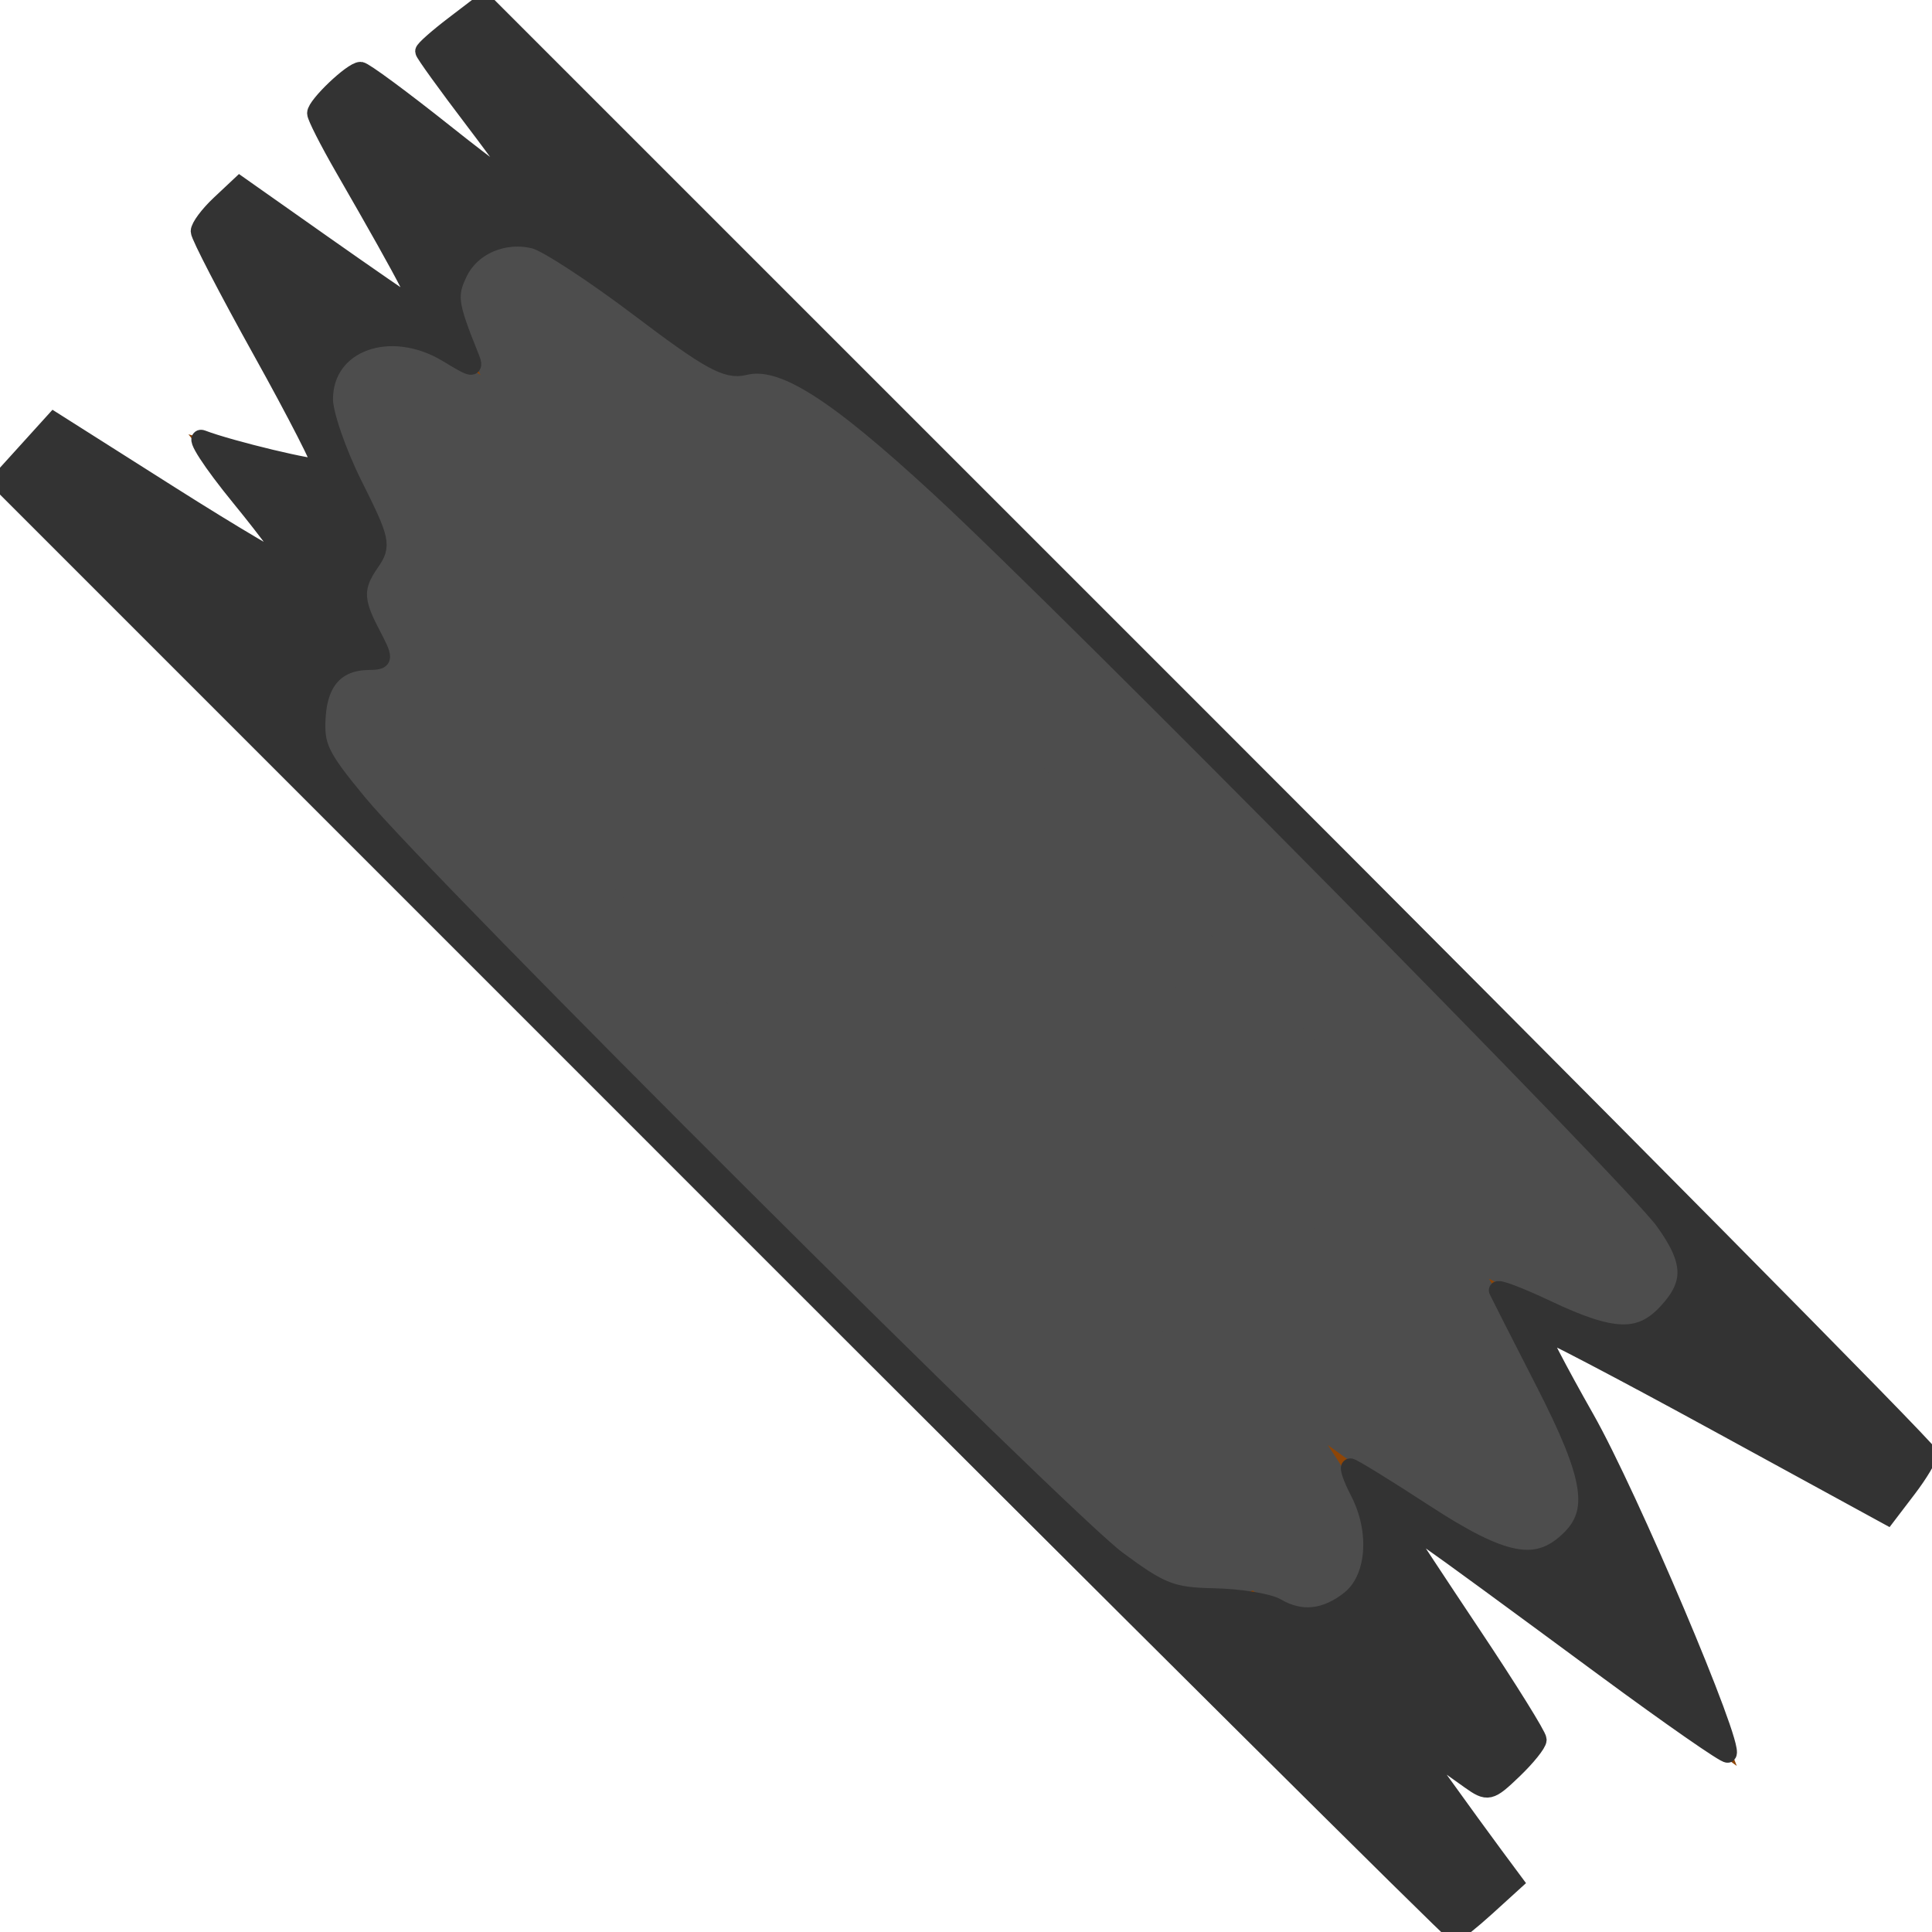 <?xml version="1.0" encoding="UTF-8" standalone="no"?>
<!-- Created with Inkscape (http://www.inkscape.org/) -->

<svg
   width="75"
   height="75"
   viewBox="0 0 19.844 19.844"
   version="1.1"
   id="svg852"
   inkscape:version="1.3 (0e150ed6c4, 2023-07-21)"
   sodipodi:docname="flint_crate_particle.svg"
   xmlns:inkscape="http://www.inkscape.org/namespaces/inkscape"
   xmlns:sodipodi="http://sodipodi.sourceforge.net/DTD/sodipodi-0.dtd"
   xmlns="http://www.w3.org/2000/svg"
   xmlns:svg="http://www.w3.org/2000/svg">
  <sodipodi:namedview
     id="namedview854"
     pagecolor="#505050"
     bordercolor="#ffffff"
     borderopacity="1"
     inkscape:pageshadow="0"
     inkscape:pageopacity="0"
     inkscape:pagecheckerboard="1"
     inkscape:document-units="px"
     showgrid="false"
     units="px"
     inkscape:zoom="4.3893395"
     inkscape:cx="-64.360481"
     inkscape:cy="24.718981"
     inkscape:window-width="1920"
     inkscape:window-height="1017"
     inkscape:window-x="-8"
     inkscape:window-y="-8"
     inkscape:window-maximized="1"
     inkscape:current-layer="layer1"
     inkscape:showpageshadow="2"
     inkscape:deskcolor="#d1d1d1" />
  <defs
     id="defs849" />
  <g
     inkscape:label="Layer 1"
     inkscape:groupmode="layer"
     id="layer1">
    <path
       id="rect935"
       style="fill:#da6a0b;fill-opacity:1;stroke:#8e4507;stroke-width:0.82;stroke-linecap:round;stroke-miterlimit:4;stroke-dasharray:none;stroke-opacity:1"
       d="M 0.29,4.64 15.203,19.554 12.529,15.787 l 2.978,2.321 -2.814,-4.257 4.246,3.118 -0.528,-1.344 -1.717,-3.07 4.86,2.649 L 4.64,0.29 7.663,4.337 3.724,1.207 3.701,1.229 5.603,4.584 2.504,2.427 2.491,2.439 4.182,5.493 3.035,5.183 4.904,7.528 Z" />
    <g
       id="g92"
       transform="matrix(0.049,0,0,0.049,-54.063,-19.743)">
      <g
         stroke-width="2"
         fill="none"
         stroke-linecap="butt"
         id="g75">
        <path
           stroke="#404040"
           vector-effect="non-scaling-stroke"
           d="m 552.93,1000 q 7.65,-1.27 12.32,-1.28 81.18,-0.22 377.81,-0.32 c 11.67,-0.01 29.78,0.22 44.69,-0.04 a 0.9,0.9 0 0 0 0.65,-0.3 l 9.3,-10.44 q 0.36,-0.4 0.41,-0.93 0.41,-4.21 0.41,-8.44 Q 998.5,495.5 998.5,12.75 A 0.78,0.74 22.9 0 0 998.26,12.2 L 988.15,2.14 Q 987.76,1.76 987.22,1.76 C 718.43,2.44 449.61,1.92 180.82,1.71 173.25,1.7 163.84,2.05 154.56,2.14 106.77,2.59 58.75,2.03 11,3.78 5.9,3.96 4.67,8.02 4.18,12.24 Q 2.53,26.32 2.28,40.5 1.61,78.47 1.08,116.43 1.05,118.39 0,118.69"
           id="path1-9" />
        <path
           stroke="#404040"
           vector-effect="non-scaling-stroke"
           d="m 69.19,1000 q -2.25,-1.45 -4.76,-1.47 -20.39,-0.08 -40.78,-0.48 C 15.42,997.89 9.23,996.86 4.17,989.72 1.79,986.35 2.5,979.48 2.46,975.5 Q 1.93,928.9 1.56,882.3 a 1.59,1.53 -63.7 0 0 -0.27,-0.85 q -0.93,-1.37 -0.52,-3.08 0.02,-0.06 -0.05,-0.06 -0.03,0 -0.06,0 -0.13,0 -0.14,0.13 L 0,889.19"
           id="path2-0" />
        <path
           stroke="#404040"
           vector-effect="non-scaling-stroke"
           d="m 962.25,36.92 a 0.63,0.63 0 0 0 -0.63,-0.63 L 37.88,36.24 a 0.63,0.63 0 0 0 -0.63,0.63 v 126.75 a 0.63,0.63 0 0 0 0.63,0.63 h 923.74 a 0.63,0.63 0 0 0 0.63,-0.63 V 36.92"
           id="path3-5" />
        <path
           stroke="#1a1a1a"
           vector-effect="non-scaling-stroke"
           d="m 800.25,760.81 c 3.95,0.13 5.57,-4.23 1.95,-6.01 q -3.03,-1.48 -3.96,-2.75"
           id="path4-0" />
        <path
           stroke="#404040"
           vector-effect="non-scaling-stroke"
           d="m 798.24,752.05 q 0.02,-224.94 0.01,-449.75 c 0,-2.53 1.35,-4.54 1.33,-7.13 q -0.39,-46.67 -0.7,-92.19 -0.02,-2.15 -2.18,-2.17 -52.3,-0.49 -102.39,-1.64 c -13.56,-0.31 -36.78,-1.78 -55.13,-1.98 q -110.67,-1.2 -261.24,0.02 -34.6,0.29 -58.27,1.41 c -34.86,1.67 -69.56,1.37 -104.43,1.88 -3.45,0.05 -8.61,-0.43 -13.04,0.1 q -0.49,0.05 -0.48,0.55 0.09,4.32 0.01,8.6 c -2.65,153.3 -2.65,306.63 -1.67,459.94 0.28,43.04 0.52,86.26 1.69,129.28 q 0.01,0.52 0.53,0.52 41.23,0.03 82.47,0 c 25.34,-0.02 53.39,1.88 71.25,1.97 q 80.34,0.42 283.7,-0.24 c 20.14,-0.07 40.18,-1.72 60.32,-1.72 q 49.77,0.01 99.63,-0.01 0.61,0 0.6,-0.6 l -0.19,-36.77 q 0,-0.4 0.12,-0.77 0.1,-0.29 0.07,-0.54"
           id="path5-9" />
        <path
           stroke="#272727"
           vector-effect="non-scaling-stroke"
           d="m 798.24,752.05 q -1.16,-0.42 -1.94,0.94 a 0.62,0.62 0 0 1 -0.79,0.25 q -10.43,-4.81 -20.78,-9.78 -0.1,-0.05 -0.28,0.08 -0.45,0.32 0.03,0.58 l 25.07,13.42 q 0.39,0.21 0.44,0.65 l 0.26,2.62"
           id="path6-6" />
        <path
           stroke="#404040"
           vector-effect="non-scaling-stroke"
           d="m 163.45,201.2 a 0.47,0.47 0 0 0 -0.47,-0.47 H 39.72 a 0.47,0.47 0 0 0 -0.47,0.47 v 597.24 a 0.47,0.47 0 0 0 0.47,0.47 h 123.26 a 0.47,0.47 0 0 0 0.47,-0.47 V 201.2"
           id="path7-0" />
        <path
           stroke="#404040"
           vector-effect="non-scaling-stroke"
           d="m 837.12,201.97 c -0.51,195.28 -0.87,415.96 -0.38,585.94 0.01,2.49 -0.6,8.84 2.57,9.28 4.49,0.63 8.92,1.09 13.63,1.18 q 53.37,0.93 106.86,0.32 0.45,0 0.45,-0.46 V 201.74 a 1.01,1.01 0 0 0 -1.01,-1.01 l -121.74,0.86 a 0.39,0.38 -0.8 0 0 -0.38,0.38"
           id="path8" />
        <path
           stroke="#404040"
           vector-effect="non-scaling-stroke"
           d="M 392.28,837.31 40.51,836.97 a 1.26,1.26 0 0 0 -1.26,1.26 v 124.5 a 0.3,0.3 0 0 0 0.3,0.3 l 919.95,-0.02 a 0.76,0.75 90 0 0 0.75,-0.76 V 837.5 a 0.5,0.5 0 0 0 -0.5,-0.5 h -557.6 q -0.47,0 -0.8,0.34 l -0.62,0.63"
           id="path9" />
        <path
           stroke="#1a1a1a"
           vector-effect="non-scaling-stroke"
           d="m 400.73,837.97 -4.85,-4.41 q -0.43,-0.39 -0.79,0.08 l -2.81,3.67"
           id="path10" />
        <path
           stroke="#272727"
           vector-effect="non-scaling-stroke"
           d="m 400.73,837.97 61.16,55.9 q 0.6,0.54 -0.21,0.56 -10.48,0.27 -27.49,-0.14 c -24.54,-0.6 -42.99,-11.9 -59.24,-30.26 -5.08,-5.74 8.71,-14.31 11.86,-18.14 q 3.21,-3.91 5.47,-8.58"
           id="path11-1" />
        <path
           stroke="#272727"
           vector-effect="non-scaling-stroke"
           d="m 821,40 15.12,50.56 q 0.03,0.13 0.09,0.01 0.06,-0.11 0.01,-0.31 C 831.87,72.48 827.93,55.73 821.29,39.9 Q 820.17,37.23 821,40"
           id="path12" />
        <path
           stroke="#272727"
           vector-effect="non-scaling-stroke"
           d="m 539.315,63.201 a 3.03,3.03 0 0 0 -1.501,-4.014 L 493.572,39.025 a 3.03,3.03 0 0 0 -4.014,1.501 l -0.033,0.073 a 3.03,3.03 0 0 0 1.501,4.014 l 44.242,20.162 a 3.03,3.03 0 0 0 4.014,-1.501 l 0.033,-0.073"
           id="path13" />
        <path
           stroke="#272727"
           vector-effect="non-scaling-stroke"
           d="M 691.93,85.05 Q 680.79,72.45 669.6,59.89 C 659.57,48.62 641.47,30.34 625.55,43.65 q -0.47,0.4 0.06,0.72 l 66.07,40.98 q 1.13,0.7 0.25,-0.3"
           id="path14" />
        <path
           stroke="#404040"
           vector-effect="non-scaling-stroke"
           d="m 143.64,103.22 a 40.38,40.38 0 0 0 -40.38,-40.38 40.38,40.38 0 0 0 -40.38,40.38 40.38,40.38 0 0 0 40.38,40.38 40.38,40.38 0 0 0 40.38,-40.38"
           id="path15" />
        <path
           stroke="#404040"
           vector-effect="non-scaling-stroke"
           d="m 937.07,103.24 a 40.32,40.32 0 0 0 -40.32,-40.32 40.32,40.32 0 0 0 -40.32,40.32 40.32,40.32 0 0 0 40.32,40.32 40.32,40.32 0 0 0 40.32,-40.32"
           id="path16" />
        <path
           stroke="#272727"
           vector-effect="non-scaling-stroke"
           d="M 290.3,87.43 C 252.71,81.4 214.85,76.28 177.17,70.95 a 0.103,0.103 0 0 0 -0.05,0.2 q 14.59,5.41 29.38,10.35 c 3.33,1.12 8.81,2.04 13.06,2.17 q 36.06,1.07 70.71,3.96 2.69,0.22 0.03,-0.2"
           id="path17" />
        <path
           stroke="#272727"
           vector-effect="non-scaling-stroke"
           d="m 239.78,107.24 c 2.77,1.43 3.48,-0.12 5.65,-0.75 q 55.89,-16.32 111.77,-32.65 0.07,-0.02 0.05,-0.09 -0.01,-0.03 -0.02,-0.06 -0.04,-0.13 -0.17,-0.1 c -32.82,7.31 -75.95,16.21 -111.56,29.84 -1.86,0.71 -3.79,1.92 -5.67,2.69 a 0.62,0.62 0 0 0 -0.05,1.12"
           id="path18-2" />
        <path
           stroke="#272727"
           vector-effect="non-scaling-stroke"
           d="m 730.1,113.63 c 5.48,5.29 11.03,10.51 16.62,15.82 a 0.34,0.34 0 0 0 0.56,-0.31 C 744.52,114.86 718.12,98.18 706.5,90.72 q -0.66,-0.43 -0.1,0.12 l 8.43,8.23 q 0.28,0.27 0.63,0.44 0.5,0.24 0.81,0.72 0.4,0.64 -0.24,0.24 l -21.76,-13.5 a 0.16,0.16 0 0 0 -0.2,0.24 c 8.98,10.06 19.43,19.3 32.22,24.07 q 2.22,0.82 3.81,2.35"
           id="path19-0" />
        <path
           stroke="#272727"
           vector-effect="non-scaling-stroke"
           d="m 517.46,99.92 q 0.08,0.18 0.15,0.41 0.11,0.4 0.52,0.32 l 10.94,-2.03 a 0.6,0.59 -49.5 0 0 -0.09,-1.18 l -81.1,-1.88 a 0.11,0.1 57.2 0 0 -0.04,0.2 q 6.49,3.03 12.99,5.6 c 5.48,2.16 9.6,2.27 15.42,2.32 q 18.08,0.16 29.46,-0.23 c 3.88,-0.14 7.64,-2.45 11.3,-3.74 q 0.32,-0.11 0.45,0.21"
           id="path20-0" />
        <path
           stroke="#272727"
           vector-effect="non-scaling-stroke"
           d="m 349.38,131.06 c -5.68,2.96 -2.4,8.45 0.64,6.71 8.52,-4.88 15.89,-7.7 27.5,-12.28 4.36,-1.72 2.21,-6.93 -0.78,-6.04 q -11.85,3.53 -27.36,11.61"
           id="path21-2" />
        <path
           stroke="#272727"
           vector-effect="non-scaling-stroke"
           d="m 641.409,133.413 a 4.74,3.21 67.3 0 0 1.132,-5.612 4.74,3.21 67.3 0 0 -4.79,-3.134 4.74,3.21 67.3 0 0 -1.132,5.612 4.74,3.21 67.3 0 0 4.79,3.134"
           id="path22" />
        <path
           stroke="#5a5a5a"
           vector-effect="non-scaling-stroke"
           d="m 126.3,103.28 a 23.03,23.03 0 0 0 -23.03,-23.03 23.03,23.03 0 0 0 -23.03,23.03 23.03,23.03 0 0 0 23.03,23.03 23.03,23.03 0 0 0 23.03,-23.03"
           id="path23" />
        <path
           stroke="#5a5a5a"
           vector-effect="non-scaling-stroke"
           d="m 919.73,103.28 a 23.03,23.03 0 0 0 -23.03,-23.03 23.03,23.03 0 0 0 -23.03,23.03 23.03,23.03 0 0 0 23.03,23.03 23.03,23.03 0 0 0 23.03,-23.03"
           id="path24" />
        <path
           stroke="#272727"
           vector-effect="non-scaling-stroke"
           d="m 718.87,214.43 8.04,24.91 a 0.04,0.04 0 0 0 0.05,0.03 l 0.05,-0.02 a 12.92,1.17 72.1 0 0 -2.86,-12.65 l -0.13,-0.4 a 12.92,1.17 72.1 0 0 -5.08,-11.94 l -0.05,0.02 a 0.04,0.04 0 0 0 -0.02,0.05"
           id="path25-7" />
        <path
           stroke="#272727"
           vector-effect="non-scaling-stroke"
           d="m 370.57,770.81 c 1.51,-0.23 3.44,0.17 4.58,0.17 q 117.02,0.68 234.04,0.2 11.79,-0.05 23.83,-0.57 A 0.44,0.43 77.1 0 0 633.4,770 q -14.99,-33.63 -26.12,-60.01 c -18.21,-43.2 -29.53,-87.01 -36.81,-135.74 -0.56,-3.71 1.97,-4.51 5.11,-4.26 q 9.53,0.78 24.73,3.72 50.75,9.82 94.11,26.39 39.17,14.96 76.11,32.55 1.75,0.84 1.76,-1.1 c 0.69,-79.25 0.47,-158.49 0.21,-237.74 q -0.04,-12.53 -0.31,-24.88 a 0.64,0.63 -12.5 0 0 -0.89,-0.56 q -26.6,11.6 -53.45,23.27 -46.28,20.12 -95.61,30.83 -18.91,4.11 -45.17,8.42 -2.81,0.46 -4.97,0.12 a 1.09,1.08 -9 0 1 -0.78,-0.56 q -0.9,-1.69 -0.74,-2.94 8.81,-69.01 35.57,-133.16 c 8.87,-21.26 18.77,-42.46 26.74,-64.05 q 0.2,-0.54 -0.38,-0.55 c -86.93,-1.39 -174.19,-0.79 -261.66,-0.22 q -1.47,0.01 -0.95,1.39 c 7.13,18.71 16.67,38.81 25.88,60.78 17.91,42.72 29.19,85.89 35.66,131.4 0.83,5.85 0.76,8.57 -5.9,7.63 q -66.25,-9.26 -128.23,-33.99 c -21.95,-8.76 -43.57,-18.77 -65.25,-28.29 a 0.67,0.66 -77.2 0 0 -0.93,0.59 q -0.4,17.21 -0.46,34.71 -0.38,114.25 0.09,228.55 a 0.45,0.44 -12.7 0 0 0.64,0.4 q 33.22,-15.32 67.14,-29.4 c 41.8,-17.36 88,-28.3 132.82,-34.31 q 0.52,-0.07 0.57,0.45 0.27,2.75 -0.09,5.49 -9.62,73.01 -38.73,140.4 c -8.16,18.88 -16.21,37.79 -24.68,56.53 q -0.25,0.57 0.3,0.87 l 0.49,0.26 a 0.53,0.53 0 0 0 0.78,-0.46 v -1.06 a 0.68,0.67 -4.5 0 1 0.57,-0.66"
           id="path26-8" />
        <path
           stroke="#272727"
           vector-effect="non-scaling-stroke"
           d="m 292.087,243.85 a 0.44,0.44 0 0 0 -0.617,-0.082 l -0.016,0.012 a 0.44,0.44 0 0 0 -0.082,0.617 l 10.24,13.394 a 0.44,0.44 0 0 0 0.617,0.082 l 0.016,-0.012 a 0.44,0.44 0 0 0 0.082,-0.617 l -10.24,-13.394"
           id="path27-8" />
        <path
           stroke="#272727"
           vector-effect="non-scaling-stroke"
           d="m 299.28,288.81 0.73,-0.49 a 0.22,0.22 0 0 0 0.07,-0.3 l -0.03,-0.04 a 18.41,0.53 56.8 0 0 -10.53,-15.12 l -0.21,0.15 a 18.41,0.53 56.8 0 0 9.63,15.69 l 0.03,0.04 a 0.22,0.22 0 0 0 0.31,0.07"
           id="path28-5" />
        <path
           stroke="#272727"
           vector-effect="non-scaling-stroke"
           d="m 247.462,295.664 a 0.39,0.39 0 0 0 -0.02,-0.551 L 232.176,280.926 a 0.39,0.39 0 0 0 -0.551,0.02 l -0.027,0.029 a 0.39,0.39 0 0 0 0.02,0.551 l 15.266,14.186 a 0.39,0.39 0 0 0 0.551,-0.02 l 0.027,-0.029"
           id="path29-0" />
        <path
           stroke="#272727"
           vector-effect="non-scaling-stroke"
           d="m 785.782,295.339 a 3.3,0.53 104.9 0 0 1.361,-3.053 3.3,0.53 104.9 0 0 0.336,-3.325 3.3,0.53 104.9 0 0 -1.361,3.053 3.3,0.53 104.9 0 0 -0.336,3.325"
           id="path30-3" />
        <path
           stroke="#272727"
           vector-effect="non-scaling-stroke"
           d="m 700.23,292.97 -0.5,-0.75 a 0.16,0.16 0 0 0 -0.22,-0.05 l -11.82,7.76 a 7.26,0.56 -33.3 0 0 -5.76,4.46 l 0.06,0.08 a 7.26,0.56 -33.3 0 0 6.37,-3.52 l 11.82,-7.76 a 0.16,0.16 0 0 0 0.05,-0.22"
           id="path31-8" />
        <path
           stroke="#272727"
           vector-effect="non-scaling-stroke"
           d="m 624.43,340.77 q 9.58,0.66 21.57,-0.77 0.21,-0.02 0.32,-0.16 0.25,-0.33 -0.16,-0.32 -14.01,0.28 -21.73,0.69 -4.53,0.24 0,0.56"
           id="path32-8" />
        <path
           stroke="#272727"
           vector-effect="non-scaling-stroke"
           d="m 331.61,346.531 a 7.04,0.68 -7.5 0 0 -7.069,0.245 7.04,0.68 -7.5 0 0 -6.891,1.593 7.04,0.68 -7.5 0 0 7.069,-0.245 7.04,0.68 -7.5 0 0 6.891,-1.593"
           id="path33-7" />
        <path
           stroke="#272727"
           vector-effect="non-scaling-stroke"
           d="m 747.43,654.45 -0.88,0.17 a 0.21,0.21 0 0 0 -0.17,0.24 l 0.04,0.2 a 11.77,0.51 79.4 0 0 2.66,11.47 l 0.3,-0.05 a 11.77,0.51 79.4 0 0 -1.67,-11.66 l -0.03,-0.2 a 0.21,0.21 0 0 0 -0.25,-0.17"
           id="path34-9" />
        <path
           stroke="#272727"
           vector-effect="non-scaling-stroke"
           d="m 346.065,661.167 a 3.2,0.6 95.1 0 0 0.882,-3.134 3.2,0.6 95.1 0 0 -0.313,-3.241 3.2,0.6 95.1 0 0 -0.882,3.134 3.2,0.6 95.1 0 0 0.313,3.241"
           id="path35-8" />
        <path
           stroke="#272727"
           vector-effect="non-scaling-stroke"
           d="m 671.21,677.84 q 2.26,18.51 7.1,36.56 a 0.2,0.2 0 0 0 0.39,-0.04 q 0.02,-1.56 -0.27,-3.3 -2.92,-17.81 -6.55,-35.58 a 0.28,0.28 0 0 0 -0.54,-0.01 q -0.28,1.12 -0.13,2.37"
           id="path36-4" />
        <path
           stroke="#272727"
           vector-effect="non-scaling-stroke"
           d="m 264.24,703.76 c 7.33,-3.31 17.16,-7.95 22.47,-13.62 a 0.241,0.241 0 0 0 -0.31,-0.37 c -7.23,4.62 -15.66,8.36 -22.43,13.54 a 0.262,0.262 0 0 0 0.27,0.45"
           id="path37-3" />
        <path
           stroke="#272727"
           vector-effect="non-scaling-stroke"
           d="m 734.52,705.01 q -0.96,7.71 -0.31,15.48 0.16,2 0.51,0.03 1.22,-6.84 1.38,-14.77 0.01,-0.9 -0.61,-1.24 a 0.66,0.66 0 0 0 -0.97,0.5"
           id="path38-8" />
        <path
           stroke="#272727"
           vector-effect="non-scaling-stroke"
           d="m 295.76,734.59 0.46,0.81 a 0.22,0.22 0 0 0 0.3,0.09 l 0.08,-0.05 a 20.87,0.53 -29.5 0 0 17.91,-10.74 l -0.16,-0.27 a 20.87,0.53 -29.5 0 0 -18.43,9.81 l -0.08,0.05 a 0.22,0.22 0 0 0 -0.08,0.3"
           id="path39-1" />
        <path
           stroke="#272727"
           vector-effect="non-scaling-stroke"
           d="m 269.91,791.238 a 5.96,0.62 98.3 0 0 1.474,-5.808 5.96,0.62 98.3 0 0 0.247,-5.987 5.96,0.62 98.3 0 0 -1.474,5.808 5.96,0.62 98.3 0 0 -0.247,5.987"
           id="path40-9" />
        <path
           stroke="#272727"
           vector-effect="non-scaling-stroke"
           d="m 124.21,251.44 c -6.85,11.89 -15,23.12 -23.83,33.61 -3.59,4.27 -3.16,10.34 -2.76,15.99 q 0.03,0.51 0.27,0.06 l 26.64,-49.59 a 0.12,0.08 -66.1 0 0 -0.03,-0.15 q -0.03,-0.01 -0.06,-0.02 -0.14,-0.05 -0.23,0.1"
           id="path41-0" />
        <path
           stroke="#272727"
           vector-effect="non-scaling-stroke"
           d="m 77.52,332.67 c 4.06,5.87 9.96,12.32 15.48,17.14 3.41,2.98 6.89,-1.74 4.49,-4.05 q -9.51,-9.11 -15.47,-17.05 c -2.39,-3.19 -7.26,-0.02 -4.5,3.96"
           id="path42-3" />
        <path
           stroke="#272727"
           vector-effect="non-scaling-stroke"
           d="m 78.414,402.981 a 0.27,0.27 0 0 0 -0.281,-0.258 l -0.06,0.002 a 0.27,0.27 0 0 0 -0.258,0.281 l 2.232,53.253 a 0.27,0.27 0 0 0 0.281,0.258 l 0.06,-0.002 a 0.27,0.27 0 0 0 0.258,-0.281 l -2.232,-53.253"
           id="path43-8" />
        <path
           stroke="#272727"
           vector-effect="non-scaling-stroke"
           d="m 139.47,471.22 c 0.36,-18.72 -0.05,-34.72 -12.38,-49.51 q -0.89,-1.07 -0.54,0.28 l 12.73,49.26 a 0.1,0.1 0 0 0 0.19,-0.03"
           id="path44-0" />
        <path
           stroke="#272727"
           vector-effect="non-scaling-stroke"
           d="m 67.677,455.158 a 0.25,0.25 0 0 0 -0.319,-0.152 l -0.019,0.007 a 0.25,0.25 0 0 0 -0.152,0.319 l 11.456,32.351 a 0.25,0.25 0 0 0 0.319,0.152 l 0.019,-0.007 a 0.25,0.25 0 0 0 0.152,-0.319 L 67.677,455.158"
           id="path45-0" />
        <path
           stroke="#272727"
           vector-effect="non-scaling-stroke"
           d="m 82.04,492.4 q -0.08,-2.96 -0.33,-0.01 c -0.08,0.89 0.02,2.32 0.38,3.36 q 13.2,37.18 25.6,72.34 1.3,3.68 0.54,-0.15 C 103.36,543.57 93.04,519.98 82.91,497.07 q -0.8,-1.81 -0.87,-4.67"
           id="path46-6" />
        <path
           stroke="#272727"
           vector-effect="non-scaling-stroke"
           d="m 68.55,672.63 q 0.8,-26.01 -1.05,-50.53 -0.17,-2.26 -0.22,0 c -0.39,16.79 1.01,33.69 1,50.52 q 0,0.07 0.06,0.07 0.05,0 0.08,0 a 0.13,0.06 0 0 0 0.13,-0.06"
           id="path47-6" />
        <path
           stroke="#272727"
           vector-effect="non-scaling-stroke"
           d="m 122.64,654.63 q -3.91,8.46 -6.71,17.34 a 0.43,0.42 -14.8 0 1 -0.13,0.22 q -0.19,0.18 -0.06,0.34 0.24,0.31 0.39,-0.06 l 6.84,-17.7 a 0.18,0.18 0 0 0 -0.33,-0.14"
           id="path48-7" />
        <path
           stroke="#272727"
           vector-effect="non-scaling-stroke"
           d="m 113.83,678.21 -23.61,60.31 a 0.26,0.26 0 0 0 0.44,0.26 c 13.36,-15.77 17.75,-40.62 23.36,-60.02 q 0.1,-0.35 -0.05,-0.57 -0.09,-0.13 -0.14,0.02"
           id="path49-4" />
        <path
           stroke="#272727"
           vector-effect="non-scaling-stroke"
           d="m 918.84,225.08 -39.08,-14.63 a 0.34,0.33 1.8 0 0 -0.44,0.41 c 1.01,3.38 3.14,14.13 7.94,13.68 q 15.91,-1.48 31.46,0.98 a 0.23,0.23 0 0 0 0.12,-0.44"
           id="path50-6" />
        <path
           stroke="#272727"
           vector-effect="non-scaling-stroke"
           d="m 925.18,226.55 q -1.52,-0.56 -3.17,-0.57 -0.66,0 -0.08,0.32 1.44,0.77 3.07,0.99 a 0.381,0.381 0 0 0 0.18,-0.74"
           id="path51-6" />
        <path
           stroke="#272727"
           vector-effect="non-scaling-stroke"
           d="m 886.65,379.24 q -0.23,-45.27 -8.43,-89.77 -1.18,-6.43 -0.56,0.08 l 8.58,89.71 q 0.44,4.57 0.41,-0.02"
           id="path52-4" />
        <path
           stroke="#272727"
           vector-effect="non-scaling-stroke"
           d="m 915.18,332.76 -7.53,81.98 q -0.01,0.18 0.09,0.19 0.03,0.01 0.05,0.01 0.05,0 0.07,-0.08 c 5.08,-27.11 10.17,-54.07 7.84,-82.1 a 0.26,0.26 0 0 0 -0.52,0"
           id="path53-2" />
        <path
           stroke="#272727"
           vector-effect="non-scaling-stroke"
           d="m 907.052,422.163 a 0.26,0.26 0 0 0 -0.233,-0.284 v 0 a 0.26,0.26 0 0 0 -0.284,0.233 l -2.765,28.205 a 0.26,0.26 0 0 0 0.233,0.284 v 0 a 0.26,0.26 0 0 0 0.284,-0.233 l 2.765,-28.205"
           id="path54-7" />
        <path
           stroke="#272727"
           vector-effect="non-scaling-stroke"
           d="m 928,470.47 a 2.92,2.92 0 0 0 -2.92,-2.92 h -0.16 a 2.92,2.92 0 0 0 -2.92,2.92 v 25.38 a 2.92,2.92 0 0 0 2.92,2.92 h 0.16 a 2.92,2.92 0 0 0 2.92,-2.92 v -25.38"
           id="path55-9" />
        <path
           stroke="#272727"
           vector-effect="non-scaling-stroke"
           d="m 905.28,530.81 q -9.94,13.02 -20.43,25.6 c -5.6,6.73 -9.03,13.5 -12.57,21.15 a 0.103,0.103 0 0 0 0.18,0.1 L 906.5,530 a 0.11,0.11 0 0 0 -0.15,-0.15 q -0.64,0.4 -1.07,0.96"
           id="path56-8" />
        <path
           stroke="#272727"
           vector-effect="non-scaling-stroke"
           d="m 940.19,623.17 q -5.25,22.44 -12.01,44.01 c -2.92,9.31 -3.87,16.11 -3.01,25.13 a 0.07,0.07 0 0 0 0.13,0.01 l 15.11,-69.1 a 0.113,0.113 0 0 0 -0.22,-0.05"
           id="path57-2" />
        <path
           stroke="#272727"
           vector-effect="non-scaling-stroke"
           d="m 897.93,757.25 q -1.99,3.12 -4.01,6.33 -0.51,0.83 -0.45,1.52 0.13,1.43 1.69,1.24 a 1.67,1.67 0 0 0 1.46,-1.38 l 1.31,-7.71"
           id="path58-1" />
        <path
           stroke="#272727"
           vector-effect="non-scaling-stroke"
           d="m 897.93,757.25 c 3.88,-9.23 9.91,-22.89 9.87,-32.83 q -0.07,-18.28 -0.08,-36.58 -0.01,-3.72 0.96,-7.58 c 2.01,-8 6.19,-22.97 3.34,-29.8 q -0.2,-0.48 -0.7,-0.62 -1.25,-0.35 -2.58,-0.35 -10.69,0 -21.48,0.33 -0.49,0.02 -0.44,0.5 l 11.11,106.93"
           id="path59-0" />
        <path
           stroke="#808080"
           vector-effect="non-scaling-stroke"
           d="m 449.45,552.78 c 0.05,3.17 -0.47,6.62 -0.82,9.84 q -8.17,74.91 -36.22,144.8 -4.29,10.7 -19.8,48.03 -0.29,0.69 0.46,0.69 l 216.1,0.03 a 1.11,1.11 0 0 0 1.01,-1.56 C 580.83,689.85 559.77,624.14 553.4,552.81 a 0.71,0.71 0 0 1 0.77,-0.77 c 70.21,6.49 137.59,27.67 201.47,56.96 a 1.14,1.14 0 0 0 1.61,-1.04 V 392.73 a 1.17,1.17 0 0 0 -1.65,-1.06 c -64.52,28.81 -130.32,50.27 -200.85,56.55 q -1.71,0.15 -1.55,-1.55 c 6.79,-70.7 27.94,-136.4 56.84,-200.84 a 1.22,1.22 0 0 0 -1.12,-1.72 H 394.07 a 1.69,1.68 -13.1 0 0 -1.52,2.43 q 46.84,94.9 57.02,200.44 a 1.54,1.54 0 0 1 -1.68,1.68 q -83.2,-8.31 -160.78,-40.07 -20.08,-8.22 -40.4,-17.07 a 1.05,1.05 0 0 0 -1.46,0.96 l -0.01,216.01 a 0.86,0.86 0 0 0 1.21,0.79 q 24.67,-10.83 49.67,-20.82 73.06,-29.19 152.56,-36.37 0.76,-0.07 0.77,0.69"
           id="path60-4" />
        <path
           stroke="#808080"
           vector-effect="non-scaling-stroke"
           d="m 537.49,535.77 q 0.53,-0.08 1.51,-0.02 105.83,6.4 201.91,49.88 a 0.95,0.95 0 0 0 1.34,-0.86 V 415.99 a 1.06,1.05 -12.1 0 0 -1.49,-0.96 q -97.06,43.66 -203.49,49.92 a 0.52,0.51 -89.5 0 1 -0.54,-0.55 q 6.28,-106.28 49.34,-202.78 0.28,-0.63 0.34,-0.89 a 0.81,0.76 -82.8 0 0 -0.72,-1 l -168.7,0.08 a 0.91,0.91 0 0 0 -0.83,1.28 q 43.49,96.92 49.88,203.18 0.04,0.74 -0.7,0.7 -97.29,-5.87 -187.58,-43.25 -8.04,-3.32 -15.78,-6.6 a 0.66,0.66 0 0 0 -0.92,0.58 c -0.52,13 -0.25,26.3 -0.28,39.36 q -0.16,64.79 0.31,129.19 a 1.11,1.11 0 0 0 1.56,1 q 95.51,-42.65 199.41,-49.41 2.05,-0.13 3.3,-0.08 0.67,0.03 0.63,0.7 c -4.24,70.82 -21.28,138.5 -49.86,203.36 a 1.02,1.02 0 0 0 0.93,1.43 h 168.38 a 1.54,1.54 0 0 0 1.37,-0.84 q 0.02,-0.03 -0.21,-0.56 -43.54,-96.87 -49.82,-203.21 -0.05,-0.76 0.71,-0.87"
           id="path61-1" />
        <path
           stroke="#272727"
           vector-effect="non-scaling-stroke"
           d="m 63.34,910.31 c -5.95,0.56 -2.75,6.57 -1.74,9.78 1.1,3.46 5.64,3.34 6.02,-0.84"
           id="path62-5" />
        <path
           stroke="#404040"
           vector-effect="non-scaling-stroke"
           d="m 67.62,919.25 c 7.37,10.08 15.37,16.58 27.07,18.31 q 31.05,4.56 45.68,-21.65 c 7.75,-13.88 6.74,-30.01 -1.97,-42.74 -16.1,-23.52 -47.96,-24.51 -66.73,-3.76 q -16.11,17.81 -8.33,40.9"
           id="path63-9" />
        <path
           stroke="#1a1a1a"
           vector-effect="non-scaling-stroke"
           d="m 67.62,919.25 q -0.98,-6.3 -4.28,-8.94"
           id="path64-5" />
        <path
           stroke="#404040"
           vector-effect="non-scaling-stroke"
           d="m 878.13,934.39 c 17.5,8.52 40.35,3.16 52.15,-12.18 14.36,-18.68 9.93,-45.71 -8.79,-59.55 -15.04,-11.12 -38.03,-10.69 -52.03,1.81 -22.92,20.47 -19.14,56.39 8.67,69.92"
           id="path65-1" />
        <path
           stroke="#272727"
           vector-effect="non-scaling-stroke"
           d="m 557.23,862.9 c 13.24,3.84 28.51,9.54 41.77,9.88 q 48.71,1.25 97.22,5.75 0.14,0.01 0.22,-0.1 0.1,-0.12 -0.19,-0.16 -69.38,-7.96 -139.96,-16.18 a 0.35,0.35 0 0 0 -0.26,0.63 q 0.18,0.15 0.6,0.12 0.36,-0.01 0.6,0.06"
           id="path66-2" />
        <path
           stroke="#272727"
           vector-effect="non-scaling-stroke"
           d="m 754.44,927.06 c 16.96,12.99 63.64,-25.01 77.88,-34.49 q 7.51,-5 17.28,-7.87 a 0.86,0.86 0 0 0 0.61,-0.75 l 0.38,-4.11 q 0.07,-0.8 -0.69,-0.52 l -100.08,37.77 q -0.46,0.17 -0.4,0.65 0.71,6.02 5.02,9.32"
           id="path67-3" />
        <path
           stroke="#272727"
           vector-effect="non-scaling-stroke"
           d="m 755.73,886 q -2.27,-0.07 -10.54,0.21 -25.44,0.86 -102.19,2.94 c -6.63,0.18 -13.15,0.67 -19.73,1.11 q -47.39,3.21 -89.88,6.9 -11.44,0.99 0.02,0.42 L 755.75,886.5"
           id="path68-8" />
        <path
           stroke="#404040"
           vector-effect="non-scaling-stroke"
           d="m 755.75,886.5 19.19,-0.86 a 0.18,0.18 0 0 0 0.02,-0.35 c -5.36,-0.89 -13.71,0.08 -19.23,0.71"
           id="path69-9" />
        <path
           stroke="#1a1a1a"
           vector-effect="non-scaling-stroke"
           d="M 755.75,886.5 755.73,886"
           id="path70-8" />
        <path
           stroke="#272727"
           vector-effect="non-scaling-stroke"
           d="m 222.27,889.38 c 22.84,30.41 59.14,41.5 95.16,47.24 q 23.22,3.69 47.29,7 1.7,0.24 0.1,-0.38 L 222.58,888.98 q -0.86,-0.33 -0.31,0.4"
           id="path71-8" />
        <path
           stroke="#272727"
           vector-effect="non-scaling-stroke"
           d="m 525.19,915.81 q 21.26,1.96 30.38,2.37 12.07,0.56 19.94,-1.42 63.59,-15.94 128.33,-26.37 0.62,-0.1 0.02,-0.28 c -1.5,-0.44 -2.8,0.16 -3.94,0.32 q -89.49,12.48 -179.01,24.85 -0.13,0.01 -0.15,0.14 -0.03,0.12 0.03,0.25 0.02,0.06 0.08,0.06 3.25,-0.02 4.32,0.08"
           id="path72-2" />
        <path
           stroke="#272727"
           vector-effect="non-scaling-stroke"
           d="m 190.144,916.002 a 2.94,2.94 0 0 0 -1.605,-3.836 l -0.222,-0.091 a 2.94,2.94 0 0 0 -3.836,1.605 l -9.646,23.519 a 2.94,2.94 0 0 0 1.605,3.836 l 0.222,0.091 a 2.94,2.94 0 0 0 3.836,-1.605 l 9.646,-23.519"
           id="path73-6" />
        <path
           stroke="#5a5a5a"
           vector-effect="non-scaling-stroke"
           d="m 126.31,896.71 a 23.03,23.03 0 0 0 -23.03,-23.03 23.03,23.03 0 0 0 -23.03,23.03 23.03,23.03 0 0 0 23.03,23.03 23.03,23.03 0 0 0 23.03,-23.03"
           id="path74" />
        <path
           stroke="#5a5a5a"
           vector-effect="non-scaling-stroke"
           d="m 919.73,896.71 a 23.02,23.02 0 0 0 -23.02,-23.02 23.02,23.02 0 0 0 -23.02,23.02 23.02,23.02 0 0 0 23.02,23.02 23.02,23.02 0 0 0 23.02,-23.02"
           id="path75" />
      </g>
      <path
         fill="#4d4d4d"
         d="M 18.56,0 H 988.8 l 11.2,11.31 v 976.5 L 988.96,1000 H 552.93 q 7.65,-1.27 12.32,-1.28 81.18,-0.22 377.81,-0.32 c 11.67,-0.01 29.78,0.22 44.69,-0.04 a 0.9,0.9 0 0 0 0.65,-0.3 l 9.3,-10.44 q 0.36,-0.4 0.41,-0.93 0.41,-4.21 0.41,-8.44 Q 998.5,495.5 998.5,12.75 A 0.78,0.74 22.9 0 0 998.26,12.2 L 988.15,2.14 Q 987.76,1.76 987.22,1.76 C 718.43,2.44 449.61,1.92 180.82,1.71 173.25,1.7 163.84,2.05 154.56,2.14 106.77,2.59 58.75,2.03 11,3.78 5.9,3.96 4.67,8.02 4.18,12.24 Q 2.53,26.32 2.28,40.5 1.61,78.47 1.08,116.43 1.05,118.39 0,118.69 V 17.94 Q 2.11,9.32 4.42,4.93 C 5.88,2.14 15.5,0.58 18.56,0 Z"
         id="path76" />
      <path
         fill="#333333"
         d="M 552.93,1000 H 69.19 q -2.25,-1.45 -4.76,-1.47 -20.39,-0.08 -40.78,-0.48 C 15.42,997.89 9.23,996.86 4.17,989.72 1.79,986.35 2.5,979.48 2.46,975.5 Q 1.93,928.9 1.56,882.3 a 1.59,1.53 -63.7 0 0 -0.27,-0.85 q -0.93,-1.37 -0.52,-3.08 0.02,-0.06 -0.05,-0.06 -0.03,0 -0.06,0 -0.13,0 -0.14,0.13 L 0,889.19 v -770.5 q 1.05,-0.3 1.08,-2.26 Q 1.61,78.47 2.28,40.5 2.53,26.32 4.18,12.24 C 4.67,8.02 5.9,3.96 11,3.78 58.75,2.03 106.77,2.59 154.56,2.14 163.84,2.05 173.25,1.7 180.82,1.71 449.61,1.92 718.43,2.44 987.22,1.76 q 0.54,0 0.93,0.38 l 10.11,10.06 a 0.78,0.74 22.9 0 1 0.24,0.55 q 0,482.75 0.02,965.5 0,4.23 -0.41,8.44 -0.05,0.53 -0.41,0.93 l -9.3,10.44 a 0.9,0.9 0 0 1 -0.65,0.3 c -14.91,0.26 -33.02,0.03 -44.69,0.04 q -296.63,0.1 -377.81,0.32 -4.67,0.01 -12.32,1.28 z M 962.25,36.92 a 0.63,0.63 0 0 0 -0.63,-0.63 L 37.88,36.24 a 0.63,0.63 0 0 0 -0.63,0.63 v 126.75 a 0.63,0.63 0 0 0 0.63,0.63 h 923.74 a 0.63,0.63 0 0 0 0.63,-0.63 z m -162,723.89 c 3.95,0.13 5.57,-4.23 1.95,-6.01 q -3.03,-1.48 -3.96,-2.75 0.02,-224.94 0.01,-449.75 c 0,-2.53 1.35,-4.54 1.33,-7.13 q -0.39,-46.67 -0.7,-92.19 -0.02,-2.15 -2.18,-2.17 -52.3,-0.49 -102.39,-1.64 c -13.56,-0.31 -36.78,-1.78 -55.13,-1.98 q -110.67,-1.2 -261.24,0.02 -34.6,0.29 -58.27,1.41 c -34.86,1.67 -69.56,1.37 -104.43,1.88 -3.45,0.05 -8.61,-0.43 -13.04,0.1 q -0.49,0.05 -0.48,0.55 0.09,4.32 0.01,8.6 c -2.65,153.3 -2.65,306.63 -1.67,459.94 0.28,43.04 0.52,86.26 1.69,129.28 q 0.01,0.52 0.53,0.52 41.23,0.03 82.47,0 c 25.34,-0.02 53.39,1.88 71.25,1.97 q 80.34,0.42 283.7,-0.24 c 20.14,-0.07 40.18,-1.72 60.32,-1.72 q 49.77,0.01 99.63,-0.01 0.61,0 0.6,-0.6 l -0.19,-36.77 q 0,-0.4 0.12,-0.77 0.1,-0.29 0.07,-0.54 z M 163.45,201.2 a 0.47,0.47 0 0 0 -0.47,-0.47 H 39.72 a 0.47,0.47 0 0 0 -0.47,0.47 v 597.24 a 0.47,0.47 0 0 0 0.47,0.47 h 123.26 a 0.47,0.47 0 0 0 0.47,-0.47 z m 673.67,0.77 c -0.51,195.28 -0.87,415.96 -0.38,585.94 0.01,2.49 -0.6,8.84 2.57,9.28 4.49,0.63 8.92,1.09 13.63,1.18 q 53.37,0.93 106.86,0.32 0.45,0 0.45,-0.46 V 201.74 a 1.01,1.01 0 0 0 -1.01,-1.01 l -121.74,0.86 a 0.39,0.38 -0.8 0 0 -0.38,0.38 z M 392.28,837.31 40.51,836.97 a 1.26,1.26 0 0 0 -1.26,1.26 v 124.5 a 0.3,0.3 0 0 0 0.3,0.3 l 919.95,-0.02 a 0.76,0.75 90 0 0 0.75,-0.76 V 837.5 a 0.5,0.5 0 0 0 -0.5,-0.5 h -557.6 q -0.47,0 -0.8,0.34 l -0.62,0.63 -4.85,-4.41 q -0.43,-0.39 -0.79,0.08 z"
         id="path77" />
      <path
         fill="#4d4d4d"
         d="m 962.25,36.92 v 126.7 a 0.63,0.63 0 0 1 -0.63,0.63 H 37.88 a 0.63,0.63 0 0 1 -0.63,-0.63 V 36.87 a 0.63,0.63 0 0 1 0.63,-0.63 l 923.74,0.05 a 0.63,0.63 0 0 1 0.63,0.63 z M 821,40 836.12,90.56 q 0.03,0.13 0.09,0.01 0.06,-0.11 0.01,-0.31 C 831.87,72.48 827.93,55.73 821.29,39.9 Q 820.17,37.23 821,40 Z M 539.315,63.201 a 3.03,3.03 0 0 0 -1.501,-4.014 L 493.572,39.025 a 3.03,3.03 0 0 0 -4.014,1.501 l -0.033,0.073 a 3.03,3.03 0 0 0 1.501,4.014 l 44.242,20.162 a 3.03,3.03 0 0 0 4.014,-1.501 z M 691.93,85.05 Q 680.79,72.45 669.6,59.89 C 659.57,48.62 641.47,30.34 625.55,43.65 q -0.47,0.4 0.06,0.72 l 66.07,40.98 q 1.13,0.7 0.25,-0.3 z m -548.29,18.17 a 40.38,40.38 0 0 0 -40.38,-40.38 40.38,40.38 0 0 0 -40.38,40.38 40.38,40.38 0 0 0 40.38,40.38 40.38,40.38 0 0 0 40.38,-40.38 z m 793.43,0.02 a 40.32,40.32 0 0 0 -40.32,-40.32 40.32,40.32 0 0 0 -40.32,40.32 40.32,40.32 0 0 0 40.32,40.32 40.32,40.32 0 0 0 40.32,-40.32 z M 290.3,87.43 C 252.71,81.4 214.85,76.28 177.17,70.95 a 0.103,0.103 0 0 0 -0.05,0.2 q 14.59,5.41 29.38,10.35 c 3.33,1.12 8.81,2.04 13.06,2.17 q 36.06,1.07 70.71,3.96 2.69,0.22 0.03,-0.2 z m -50.52,19.81 c 2.77,1.43 3.48,-0.12 5.65,-0.75 q 55.89,-16.32 111.77,-32.65 0.07,-0.02 0.05,-0.09 -0.01,-0.03 -0.02,-0.06 -0.04,-0.13 -0.17,-0.1 c -32.82,7.31 -75.95,16.21 -111.56,29.84 -1.86,0.71 -3.79,1.92 -5.67,2.69 a 0.62,0.62 0 0 0 -0.05,1.12 z m 490.32,6.39 c 5.48,5.29 11.03,10.51 16.62,15.82 a 0.34,0.34 0 0 0 0.56,-0.31 C 744.52,114.86 718.12,98.18 706.5,90.72 q -0.66,-0.43 -0.1,0.12 l 8.43,8.23 q 0.28,0.27 0.63,0.44 0.5,0.24 0.81,0.72 0.4,0.64 -0.24,0.24 l -21.76,-13.5 a 0.16,0.16 0 0 0 -0.2,0.24 c 8.98,10.06 19.43,19.3 32.22,24.07 q 2.22,0.82 3.81,2.35 z M 517.46,99.92 q 0.08,0.18 0.15,0.41 0.11,0.4 0.52,0.32 l 10.94,-2.03 a 0.6,0.59 -49.5 0 0 -0.09,-1.18 l -81.1,-1.88 a 0.11,0.1 57.2 0 0 -0.04,0.2 q 6.49,3.03 12.99,5.6 c 5.48,2.16 9.6,2.27 15.42,2.32 q 18.08,0.16 29.46,-0.23 c 3.88,-0.14 7.64,-2.45 11.3,-3.74 q 0.32,-0.11 0.45,0.21 z m -168.08,31.14 c -5.68,2.96 -2.4,8.45 0.64,6.71 8.52,-4.88 15.89,-7.7 27.5,-12.28 4.36,-1.72 2.21,-6.93 -0.78,-6.04 q -11.85,3.53 -27.36,11.61 z m 292.029,2.353 a 4.74,3.21 67.3 0 0 1.132,-5.612 4.74,3.21 67.3 0 0 -4.79,-3.134 4.74,3.21 67.3 0 0 -1.132,5.612 4.74,3.21 67.3 0 0 4.79,3.134 z"
         id="path78" />
      <path
         fill="#000000"
         d="m 821,40 q -0.83,-2.77 0.29,-0.1 c 6.64,15.83 10.58,32.58 14.93,50.36 q 0.05,0.2 -0.01,0.31 -0.06,0.12 -0.09,-0.01 z"
         id="path79" />
      <rect
         fill="#000000"
         x="-27.34"
         y="-3.07"
         transform="rotate(24.5,137.692,1210.587)"
         width="54.68"
         height="6.14"
         rx="3.03"
         id="rect79" />
      <path
         fill="#000000"
         d="M 691.68,85.35 625.61,44.37 q -0.53,-0.32 -0.06,-0.72 c 15.92,-13.31 34.02,4.97 44.05,16.24 q 11.19,12.56 22.33,25.16 0.88,1 -0.25,0.3 z"
         id="path80" />
      <path
         fill="#333333"
         d="m 143.64,103.22 a 40.38,40.38 0 0 1 -40.38,40.38 40.38,40.38 0 0 1 -40.38,-40.38 40.38,40.38 0 0 1 40.38,-40.38 40.38,40.38 0 0 1 40.38,40.38 z m -17.34,0.06 a 23.03,23.03 0 0 0 -23.03,-23.03 23.03,23.03 0 0 0 -23.03,23.03 23.03,23.03 0 0 0 23.03,23.03 23.03,23.03 0 0 0 23.03,-23.03 z"
         id="path81" />
      <path
         fill="#333333"
         d="m 937.07,103.24 a 40.32,40.32 0 0 1 -40.32,40.32 40.32,40.32 0 0 1 -40.32,-40.32 40.32,40.32 0 0 1 40.32,-40.32 40.32,40.32 0 0 1 40.32,40.32 z m -17.34,0.04 a 23.03,23.03 0 0 0 -23.03,-23.03 23.03,23.03 0 0 0 -23.03,23.03 23.03,23.03 0 0 0 23.03,23.03 23.03,23.03 0 0 0 23.03,-23.03 z"
         id="path82" />
      <path
         fill="#000000"
         d="m 177.17,70.95 c 37.68,5.33 75.54,10.45 113.13,16.48 q 2.66,0.42 -0.03,0.2 -34.65,-2.89 -70.71,-3.96 C 215.31,83.54 209.83,82.62 206.5,81.5 Q 191.71,76.56 177.12,71.15 a 0.103,0.103 0 0 1 0.05,-0.2 z"
         id="path83" />
      <path
         fill="#000000"
         d="m 239.78,107.24 a 0.62,0.62 0 0 1 0.05,-1.12 c 1.88,-0.77 3.81,-1.98 5.67,-2.69 C 281.11,89.8 324.24,80.9 357.06,73.59 q 0.13,-0.03 0.17,0.1 0.01,0.03 0.02,0.06 0.02,0.07 -0.05,0.09 -55.88,16.33 -111.77,32.65 c -2.17,0.63 -2.88,2.18 -5.65,0.75 z"
         id="path84" />
      <circle
         fill="#808080"
         cx="103.27"
         cy="103.28"
         r="23.03"
         id="circle84" />
      <circle
         fill="#808080"
         cx="896.7"
         cy="103.28"
         r="23.03"
         id="circle85" />
      <path
         fill="#000000"
         d="m 746.72,129.45 c -5.59,-5.31 -11.14,-10.53 -16.62,-15.82 q -1.59,-1.53 -3.81,-2.35 C 713.5,106.51 703.05,97.27 694.07,87.21 a 0.16,0.16 0 0 1 0.2,-0.24 l 21.76,13.5 q 0.64,0.4 0.24,-0.24 -0.31,-0.48 -0.81,-0.72 -0.35,-0.17 -0.63,-0.44 l -8.43,-8.23 q -0.56,-0.55 0.1,-0.12 c 11.62,7.46 38.02,24.14 40.78,38.42 a 0.34,0.34 0 0 1 -0.56,0.31 z"
         id="path85" />
      <path
         fill="#000000"
         d="m 517.01,99.71 c -3.66,1.29 -7.42,3.6 -11.3,3.74 q -11.38,0.39 -29.46,0.23 c -5.82,-0.05 -9.94,-0.16 -15.42,-2.32 q -6.5,-2.57 -12.99,-5.6 a 0.11,0.1 57.2 0 1 0.04,-0.2 l 81.1,1.88 a 0.6,0.59 -49.5 0 1 0.09,1.18 l -10.94,2.03 q -0.41,0.08 -0.52,-0.32 -0.07,-0.23 -0.15,-0.41 -0.13,-0.32 -0.45,-0.21 z"
         id="path86" />
      <path
         fill="#000000"
         d="m 350.02,137.77 c -3.04,1.74 -6.32,-3.75 -0.64,-6.71 q 15.51,-8.08 27.36,-11.61 c 2.99,-0.89 5.14,4.32 0.78,6.04 -11.61,4.58 -18.98,7.4 -27.5,12.28 z"
         id="path87" />
      <ellipse
         fill="#000000"
         cx="0"
         cy="0"
         transform="rotate(67.3,222.863,544.933)"
         rx="4.74"
         ry="3.21"
         id="ellipse87" />
      <path
         fill="#4d4d4d"
         d="m 798.24,752.05 q -1.16,-0.42 -1.94,0.94 a 0.62,0.62 0 0 1 -0.79,0.25 q -10.43,-4.81 -20.78,-9.78 -0.1,-0.05 -0.28,0.08 -0.45,0.32 0.03,0.58 l 25.07,13.42 q 0.39,0.21 0.44,0.65 l 0.26,2.62 q 0.03,0.25 -0.07,0.54 -0.12,0.37 -0.12,0.77 l 0.19,36.77 q 0.01,0.6 -0.6,0.6 -49.86,0.02 -99.63,0.01 c -20.14,0 -40.18,1.65 -60.32,1.72 q -203.36,0.66 -283.7,0.24 c -17.86,-0.09 -45.91,-1.99 -71.25,-1.97 q -41.24,0.03 -82.47,0 -0.52,0 -0.53,-0.52 c -1.17,-43.02 -1.41,-86.24 -1.69,-129.28 -0.98,-153.31 -0.98,-306.64 1.67,-459.94 q 0.08,-4.28 -0.01,-8.6 -0.01,-0.5 0.48,-0.55 c 4.43,-0.53 9.59,-0.05 13.04,-0.1 34.87,-0.51 69.57,-0.21 104.43,-1.88 q 23.67,-1.12 58.27,-1.41 150.57,-1.22 261.24,-0.02 c 18.35,0.2 41.57,1.67 55.13,1.98 q 50.09,1.15 102.39,1.64 2.16,0.02 2.18,2.17 0.31,45.52 0.7,92.19 c 0.02,2.59 -1.33,4.6 -1.33,7.13 q 0.01,224.81 -0.01,449.75 z m -79.37,-537.62 8.04,24.91 a 0.04,0.04 0 0 0 0.05,0.03 l 0.05,-0.02 a 12.92,1.17 72.1 0 0 -2.86,-12.65 l -0.13,-0.4 a 12.92,1.17 72.1 0 0 -5.08,-11.94 l -0.05,0.02 a 0.04,0.04 0 0 0 -0.02,0.05 z m -348.3,556.38 c 1.51,-0.23 3.44,0.17 4.58,0.17 q 117.02,0.68 234.04,0.2 11.79,-0.05 23.83,-0.57 A 0.44,0.43 77.1 0 0 633.4,770 q -14.99,-33.63 -26.12,-60.01 c -18.21,-43.2 -29.53,-87.01 -36.81,-135.74 -0.56,-3.71 1.97,-4.51 5.11,-4.26 q 9.53,0.78 24.73,3.72 50.75,9.82 94.11,26.39 39.17,14.96 76.11,32.55 1.75,0.84 1.76,-1.1 c 0.69,-79.25 0.47,-158.49 0.21,-237.74 q -0.04,-12.53 -0.31,-24.88 a 0.64,0.63 -12.5 0 0 -0.89,-0.56 q -26.6,11.6 -53.45,23.27 -46.28,20.12 -95.61,30.83 -18.91,4.11 -45.17,8.42 -2.81,0.46 -4.97,0.12 a 1.09,1.08 -9 0 1 -0.78,-0.56 q -0.9,-1.69 -0.74,-2.94 8.81,-69.01 35.57,-133.16 c 8.87,-21.26 18.77,-42.46 26.74,-64.05 q 0.2,-0.54 -0.38,-0.55 c -86.93,-1.39 -174.19,-0.79 -261.66,-0.22 q -1.47,0.01 -0.95,1.39 c 7.13,18.71 16.67,38.81 25.88,60.78 17.91,42.72 29.19,85.89 35.66,131.4 0.83,5.85 0.76,8.57 -5.9,7.63 q -66.25,-9.26 -128.23,-33.99 c -21.95,-8.76 -43.57,-18.77 -65.25,-28.29 a 0.67,0.66 -77.2 0 0 -0.93,0.59 q -0.4,17.21 -0.46,34.71 -0.38,114.25 0.09,228.55 a 0.45,0.44 -12.7 0 0 0.64,0.4 q 33.22,-15.32 67.14,-29.4 c 41.8,-17.36 88,-28.3 132.82,-34.31 q 0.52,-0.07 0.57,0.45 0.27,2.75 -0.09,5.49 -9.62,73.01 -38.73,140.4 c -8.16,18.88 -16.21,37.79 -24.68,56.53 q -0.25,0.57 0.3,0.87 l 0.49,0.26 a 0.53,0.53 0 0 0 0.78,-0.46 v -1.06 a 0.68,0.67 -4.5 0 1 0.57,-0.66 z M 292.087,243.85 a 0.44,0.44 0 0 0 -0.617,-0.082 l -0.016,0.012 a 0.44,0.44 0 0 0 -0.082,0.617 l 10.24,13.394 a 0.44,0.44 0 0 0 0.617,0.082 l 0.016,-0.012 a 0.44,0.44 0 0 0 0.082,-0.617 z m 7.193,44.96 0.73,-0.49 a 0.22,0.22 0 0 0 0.07,-0.3 l -0.03,-0.04 a 18.41,0.53 56.8 0 0 -10.53,-15.12 l -0.21,0.15 a 18.41,0.53 56.8 0 0 9.63,15.69 l 0.03,0.04 a 0.22,0.22 0 0 0 0.31,0.07 z m -51.818,6.854 a 0.39,0.39 0 0 0 -0.02,-0.551 L 232.176,280.926 a 0.39,0.39 0 0 0 -0.551,0.02 l -0.027,0.029 a 0.39,0.39 0 0 0 0.02,0.551 l 15.266,14.186 a 0.39,0.39 0 0 0 0.551,-0.02 z m 538.319,-0.325 a 3.3,0.53 104.9 0 0 1.361,-3.053 3.3,0.53 104.9 0 0 0.336,-3.325 3.3,0.53 104.9 0 0 -1.361,3.053 3.3,0.53 104.9 0 0 -0.336,3.325 z m -85.552,-2.369 -0.5,-0.75 a 0.16,0.16 0 0 0 -0.22,-0.05 l -11.82,7.76 a 7.26,0.56 -33.3 0 0 -5.76,4.46 l 0.06,0.08 a 7.26,0.56 -33.3 0 0 6.37,-3.52 l 11.82,-7.76 a 0.16,0.16 0 0 0 0.05,-0.22 z m -75.8,47.8 q 9.58,0.66 21.57,-0.77 0.21,-0.02 0.32,-0.16 0.25,-0.33 -0.16,-0.32 -14.01,0.28 -21.73,0.69 -4.53,0.24 0,0.56 z m -292.82,5.761 a 7.04,0.68 -7.5 0 0 -7.069,0.245 7.04,0.68 -7.5 0 0 -6.891,1.593 7.04,0.68 -7.5 0 0 7.069,-0.245 7.04,0.68 -7.5 0 0 6.891,-1.593 z M 747.43,654.45 l -0.88,0.17 a 0.21,0.21 0 0 0 -0.17,0.24 l 0.04,0.2 a 11.77,0.51 79.4 0 0 2.66,11.47 l 0.3,-0.05 a 11.77,0.51 79.4 0 0 -1.67,-11.66 l -0.03,-0.2 a 0.21,0.21 0 0 0 -0.25,-0.17 z m -401.365,6.717 a 3.2,0.6 95.1 0 0 0.882,-3.134 3.2,0.6 95.1 0 0 -0.313,-3.241 3.2,0.6 95.1 0 0 -0.882,3.134 3.2,0.6 95.1 0 0 0.313,3.241 z M 671.21,677.84 q 2.26,18.51 7.1,36.56 a 0.2,0.2 0 0 0 0.39,-0.04 q 0.02,-1.56 -0.27,-3.3 -2.92,-17.81 -6.55,-35.58 a 0.28,0.28 0 0 0 -0.54,-0.01 q -0.28,1.12 -0.13,2.37 z m -406.97,25.92 c 7.33,-3.31 17.16,-7.95 22.47,-13.62 a 0.241,0.241 0 0 0 -0.31,-0.37 c -7.23,4.62 -15.66,8.36 -22.43,13.54 a 0.262,0.262 0 0 0 0.27,0.45 z m 470.28,1.25 q -0.96,7.71 -0.31,15.48 0.16,2 0.51,0.03 1.22,-6.84 1.38,-14.77 0.01,-0.9 -0.61,-1.24 a 0.66,0.66 0 0 0 -0.97,0.5 z m -438.76,29.58 0.46,0.81 a 0.22,0.22 0 0 0 0.3,0.09 l 0.08,-0.05 a 20.87,0.53 -29.5 0 0 17.91,-10.74 l -0.16,-0.27 a 20.87,0.53 -29.5 0 0 -18.43,9.81 l -0.08,0.05 a 0.22,0.22 0 0 0 -0.08,0.3 z m -25.85,56.648 a 5.96,0.62 98.3 0 0 1.474,-5.808 5.96,0.62 98.3 0 0 0.247,-5.987 5.96,0.62 98.3 0 0 -1.474,5.808 5.96,0.62 98.3 0 0 -0.247,5.987 z"
         id="path88" />
      <path
         fill="#4d4d4d"
         d="m 163.45,798.44 a 0.47,0.47 0 0 1 -0.47,0.47 H 39.72 a 0.47,0.47 0 0 1 -0.47,-0.47 V 201.2 a 0.47,0.47 0 0 1 0.47,-0.47 h 123.26 a 0.47,0.47 0 0 1 0.47,0.47 z m -39.24,-547 c -6.85,11.89 -15,23.12 -23.83,33.61 -3.59,4.27 -3.16,10.34 -2.76,15.99 q 0.03,0.51 0.27,0.06 l 26.64,-49.59 a 0.12,0.08 -66.1 0 0 -0.03,-0.15 q -0.03,-0.01 -0.06,-0.02 -0.14,-0.05 -0.23,0.1 z m -46.69,81.23 c 4.06,5.87 9.96,12.32 15.48,17.14 3.41,2.98 6.89,-1.74 4.49,-4.05 q -9.51,-9.11 -15.47,-17.05 c -2.39,-3.19 -7.26,-0.02 -4.5,3.96 z m 0.894,70.311 a 0.27,0.27 0 0 0 -0.281,-0.258 l -0.06,0.002 a 0.27,0.27 0 0 0 -0.258,0.281 l 2.232,53.253 a 0.27,0.27 0 0 0 0.281,0.258 l 0.06,-0.002 a 0.27,0.27 0 0 0 0.258,-0.281 z M 139.47,471.22 c 0.36,-18.72 -0.05,-34.72 -12.38,-49.51 q -0.89,-1.07 -0.54,0.28 l 12.73,49.26 a 0.1,0.1 0 0 0 0.19,-0.03 z M 67.677,455.158 a 0.25,0.25 0 0 0 -0.319,-0.152 l -0.019,0.007 a 0.25,0.25 0 0 0 -0.152,0.319 l 11.456,32.351 a 0.25,0.25 0 0 0 0.319,0.152 l 0.019,-0.007 a 0.25,0.25 0 0 0 0.152,-0.319 z M 82.04,492.4 q -0.08,-2.96 -0.33,-0.01 c -0.08,0.89 0.02,2.32 0.38,3.36 q 13.2,37.18 25.6,72.34 1.3,3.68 0.54,-0.15 C 103.36,543.57 93.04,519.98 82.91,497.07 q -0.8,-1.81 -0.87,-4.67 z M 68.55,672.63 q 0.8,-26.01 -1.05,-50.53 -0.17,-2.26 -0.22,0 c -0.39,16.79 1.01,33.69 1,50.52 q 0,0.07 0.06,0.07 0.05,0 0.08,0 a 0.13,0.06 0 0 0 0.13,-0.06 z m 54.09,-18 q -3.91,8.46 -6.71,17.34 a 0.43,0.42 -14.8 0 1 -0.13,0.22 q -0.19,0.18 -0.06,0.34 0.24,0.31 0.39,-0.06 l 6.84,-17.7 a 0.18,0.18 0 0 0 -0.33,-0.14 z m -8.81,23.58 -23.61,60.31 a 0.26,0.26 0 0 0 0.44,0.26 c 13.36,-15.77 17.75,-40.62 23.36,-60.02 q 0.1,-0.35 -0.05,-0.57 -0.09,-0.13 -0.14,0.02 z"
         id="path89" />
      <path
         fill="#4d4d4d"
         d="m 836.74,787.91 c -0.49,-169.98 -0.13,-390.66 0.38,-585.94 a 0.39,0.38 -0.8 0 1 0.38,-0.38 l 121.74,-0.86 a 1.01,1.01 0 0 1 1.01,1.01 v 596.49 q 0,0.46 -0.45,0.46 -53.49,0.61 -106.86,-0.32 c -4.71,-0.09 -9.14,-0.55 -13.63,-1.18 -3.17,-0.44 -2.56,-6.79 -2.57,-9.28 z m 82.1,-562.83 -39.08,-14.63 a 0.34,0.33 1.8 0 0 -0.44,0.41 c 1.01,3.38 3.14,14.13 7.94,13.68 q 15.91,-1.48 31.46,0.98 a 0.23,0.23 0 0 0 0.12,-0.44 z m 6.34,1.47 q -1.52,-0.56 -3.17,-0.57 -0.66,0 -0.08,0.32 1.44,0.77 3.07,0.99 a 0.381,0.381 0 0 0 0.18,-0.74 z m -38.53,152.69 q -0.23,-45.27 -8.43,-89.77 -1.18,-6.43 -0.56,0.08 l 8.58,89.71 q 0.44,4.57 0.41,-0.02 z m 28.53,-46.48 -7.53,81.98 q -0.01,0.18 0.09,0.19 0.03,0.01 0.05,0.01 0.05,0 0.07,-0.08 c 5.08,-27.11 10.17,-54.07 7.84,-82.1 a 0.26,0.26 0 0 0 -0.52,0 z m -10.894,117.608 a 0.26,0.26 0 0 1 -0.284,0.233 v 0 a 0.26,0.26 0 0 1 -0.233,-0.284 l 2.765,-28.205 a 0.26,0.26 0 0 1 0.284,-0.233 v 0 a 0.26,0.26 0 0 1 0.233,0.284 z M 928,470.47 a 2.92,2.92 0 0 0 -2.92,-2.92 h -0.16 a 2.92,2.92 0 0 0 -2.92,2.92 v 25.38 a 2.92,2.92 0 0 0 2.92,2.92 h 0.16 a 2.92,2.92 0 0 0 2.92,-2.92 z m -22.72,60.34 q -9.94,13.02 -20.43,25.6 c -5.6,6.73 -9.03,13.5 -12.57,21.15 a 0.103,0.103 0 0 0 0.18,0.1 L 906.5,530 a 0.11,0.11 0 0 0 -0.15,-0.15 q -0.64,0.4 -1.07,0.96 z m 34.91,92.36 q -5.25,22.44 -12.01,44.01 c -2.92,9.31 -3.87,16.11 -3.01,25.13 a 0.07,0.07 0 0 0 0.13,0.01 l 15.11,-69.1 a 0.113,0.113 0 0 0 -0.22,-0.05 z m -42.26,134.08 q -1.99,3.12 -4.01,6.33 -0.51,0.83 -0.45,1.52 0.13,1.43 1.69,1.24 a 1.67,1.67 0 0 0 1.46,-1.38 l 1.31,-7.71 c 3.88,-9.23 9.91,-22.89 9.87,-32.83 q -0.07,-18.28 -0.08,-36.58 -0.01,-3.72 0.96,-7.58 c 2.01,-8 6.19,-22.97 3.34,-29.8 q -0.2,-0.48 -0.7,-0.62 -1.25,-0.35 -2.58,-0.35 -10.69,0 -21.48,0.33 -0.49,0.02 -0.44,0.5 z"
         id="path90" />
      <path
         fill="#000000"
         d="m 918.84,225.08 a 0.23,0.23 0 0 1 -0.12,0.44 q -15.55,-2.46 -31.46,-0.98 c -4.8,0.45 -6.93,-10.3 -7.94,-13.68 a 0.34,0.33 1.8 0 1 0.44,-0.41 z"
         id="path91-9" />
      <path
         fill="#000000"
         d="m 718.87,214.43 a 0.04,0.04 0 0 1 0.02,-0.05 l 0.05,-0.02 a 12.92,1.17 72.1 0 1 5.08,11.94 l 0.13,0.4 a 12.92,1.17 72.1 0 1 2.86,12.65 l -0.05,0.02 a 0.04,0.04 0 0 1 -0.05,-0.03 z"
         id="path92-0" />
      <path
         fill="#000000"
         d="m 925.18,226.55 a 0.381,0.381 0 0 1 -0.18,0.74 q -1.63,-0.22 -3.07,-0.99 -0.58,-0.32 0.08,-0.32 1.65,0.01 3.17,0.57 z"
         id="path93" />
      <path
         fill="#000000"
         d="m 370,771.47 v 1.06 a 0.53,0.53 0 0 1 -0.78,0.46 l -0.49,-0.26 q -0.55,-0.3 -0.3,-0.87 c 8.47,-18.74 16.52,-37.65 24.68,-56.53 q 29.11,-67.39 38.73,-140.4 0.36,-2.74 0.09,-5.49 -0.05,-0.52 -0.57,-0.45 C 386.54,575 340.34,585.94 298.54,603.3 q -33.92,14.08 -67.14,29.4 a 0.45,0.44 -12.7 0 1 -0.64,-0.4 q -0.47,-114.3 -0.09,-228.55 0.06,-17.5 0.46,-34.71 a 0.67,0.66 -77.2 0 1 0.93,-0.59 c 21.68,9.52 43.3,19.53 65.25,28.29 q 61.98,24.73 128.23,33.99 c 6.66,0.94 6.73,-1.78 5.9,-7.63 -6.47,-45.51 -17.75,-88.68 -35.66,-131.4 -9.21,-21.97 -18.75,-42.07 -25.88,-60.78 q -0.52,-1.38 0.95,-1.39 c 87.47,-0.57 174.73,-1.17 261.66,0.22 q 0.58,0.01 0.38,0.55 c -7.97,21.59 -17.87,42.79 -26.74,64.05 q -26.76,64.15 -35.57,133.16 -0.16,1.25 0.74,2.94 a 1.09,1.08 -9 0 0 0.78,0.56 q 2.16,0.34 4.97,-0.12 26.26,-4.31 45.17,-8.42 49.33,-10.71 95.61,-30.83 26.85,-11.67 53.45,-23.27 a 0.64,0.63 -12.5 0 1 0.89,0.56 q 0.27,12.35 0.31,24.88 c 0.26,79.25 0.48,158.49 -0.21,237.74 q -0.01,1.94 -1.76,1.1 -36.94,-17.59 -76.11,-32.55 -43.36,-16.57 -94.11,-26.39 -15.2,-2.94 -24.73,-3.72 c -3.14,-0.25 -5.67,0.55 -5.11,4.26 7.28,48.73 18.6,92.54 36.81,135.74 q 11.13,26.38 26.12,60.01 a 0.44,0.43 77.1 0 1 -0.38,0.61 q -12.04,0.52 -23.83,0.57 -117.02,0.48 -234.04,-0.2 c -1.14,0 -3.07,-0.4 -4.58,-0.17 a 0.68,0.67 -4.5 0 0 -0.57,0.66 z m 79.45,-218.69 c 0.05,3.17 -0.47,6.62 -0.82,9.84 q -8.17,74.91 -36.22,144.8 -4.29,10.7 -19.8,48.03 -0.29,0.69 0.46,0.69 l 216.1,0.03 a 1.11,1.11 0 0 0 1.01,-1.56 C 580.83,689.85 559.77,624.14 553.4,552.81 a 0.71,0.71 0 0 1 0.77,-0.77 c 70.21,6.49 137.59,27.67 201.47,56.96 a 1.14,1.14 0 0 0 1.61,-1.04 V 392.73 a 1.17,1.17 0 0 0 -1.65,-1.06 c -64.52,28.81 -130.32,50.27 -200.85,56.55 q -1.71,0.15 -1.55,-1.55 c 6.79,-70.7 27.94,-136.4 56.84,-200.84 a 1.22,1.22 0 0 0 -1.12,-1.72 H 394.07 a 1.69,1.68 -13.1 0 0 -1.52,2.43 q 46.84,94.9 57.02,200.44 a 1.54,1.54 0 0 1 -1.68,1.68 q -83.2,-8.31 -160.78,-40.07 -20.08,-8.22 -40.4,-17.07 a 1.05,1.05 0 0 0 -1.46,0.96 l -0.01,216.01 a 0.86,0.86 0 0 0 1.21,0.79 q 24.67,-10.83 49.67,-20.82 73.06,-29.19 152.56,-36.37 0.76,-0.07 0.77,0.69 z"
         id="path94" />
      <rect
         fill="#000000"
         x="-0.45"
         y="-8.87"
         transform="rotate(-37.4,518.933,-313.093)"
         width="0.9"
         height="17.74"
         rx="0.44"
         id="rect94" />
      <path
         fill="#ffffff"
         d="m 449.45,552.78 q -0.01,-0.76 -0.77,-0.69 -79.5,7.18 -152.56,36.37 -25,9.99 -49.67,20.82 a 0.86,0.86 0 0 1 -1.21,-0.79 l 0.01,-216.01 a 1.05,1.05 0 0 1 1.46,-0.96 q 20.32,8.85 40.4,17.07 77.58,31.76 160.78,40.07 a 1.54,1.54 0 0 0 1.68,-1.68 Q 439.39,341.44 392.55,246.54 a 1.69,1.68 -13.1 0 1 1.52,-2.43 h 214.85 a 1.22,1.22 0 0 1 1.12,1.72 c -28.9,64.44 -50.05,130.14 -56.84,200.84 q -0.16,1.7 1.55,1.55 c 70.53,-6.28 136.33,-27.74 200.85,-56.55 a 1.17,1.17 0 0 1 1.65,1.06 V 607.96 A 1.14,1.14 0 0 1 755.64,609 C 691.76,579.71 624.38,558.53 554.17,552.04 a 0.71,0.71 0 0 0 -0.77,0.77 c 6.37,71.33 27.43,137.04 56.78,201.8 a 1.11,1.11 0 0 1 -1.01,1.56 l -216.1,-0.03 q -0.75,0 -0.46,-0.69 15.51,-37.33 19.8,-48.03 28.05,-69.89 36.22,-144.8 c 0.35,-3.22 0.87,-6.67 0.82,-9.84 z m 88.04,-17.01 q 0.53,-0.08 1.51,-0.02 105.83,6.4 201.91,49.88 a 0.95,0.95 0 0 0 1.34,-0.86 V 415.99 a 1.06,1.05 -12.1 0 0 -1.49,-0.96 q -97.06,43.66 -203.49,49.92 a 0.52,0.51 -89.5 0 1 -0.54,-0.55 q 6.28,-106.28 49.34,-202.78 0.28,-0.63 0.34,-0.89 a 0.81,0.76 -82.8 0 0 -0.72,-1 l -168.7,0.08 a 0.91,0.91 0 0 0 -0.83,1.28 q 43.49,96.92 49.88,203.18 0.04,0.74 -0.7,0.7 -97.29,-5.87 -187.58,-43.25 -8.04,-3.32 -15.78,-6.6 a 0.66,0.66 0 0 0 -0.92,0.58 c -0.52,13 -0.25,26.3 -0.28,39.36 q -0.16,64.79 0.31,129.19 a 1.11,1.11 0 0 0 1.56,1 q 95.51,-42.65 199.41,-49.41 2.05,-0.13 3.3,-0.08 0.67,0.03 0.63,0.7 c -4.24,70.82 -21.28,138.5 -49.86,203.36 a 1.02,1.02 0 0 0 0.93,1.43 h 168.38 a 1.54,1.54 0 0 0 1.37,-0.84 q 0.02,-0.03 -0.21,-0.56 -43.54,-96.87 -49.82,-203.21 -0.05,-0.76 0.71,-0.87 z"
         id="path95" />
      <path
         fill="#000000"
         d="m 100.38,285.05 c 8.83,-10.49 16.98,-21.72 23.83,-33.61 q 0.09,-0.15 0.23,-0.1 0.03,0.01 0.06,0.02 a 0.12,0.08 -66.1 0 1 0.03,0.15 L 97.89,301.1 q -0.24,0.45 -0.27,-0.06 c -0.4,-5.65 -0.83,-11.72 2.76,-15.99 z"
         id="path96" />
      <path
         fill="#000000"
         d="m 537.49,535.77 q -0.76,0.11 -0.71,0.87 6.28,106.34 49.82,203.21 0.23,0.53 0.21,0.56 a 1.54,1.54 0 0 1 -1.37,0.84 H 417.06 a 1.02,1.02 0 0 1 -0.93,-1.43 c 28.58,-64.86 45.62,-132.54 49.86,-203.36 q 0.04,-0.67 -0.63,-0.7 -1.25,-0.05 -3.3,0.08 -103.9,6.76 -199.41,49.41 a 1.11,1.11 0 0 1 -1.56,-1 q -0.47,-64.4 -0.31,-129.19 c 0.03,-13.06 -0.24,-26.36 0.28,-39.36 a 0.66,0.66 0 0 1 0.92,-0.58 q 7.74,3.28 15.78,6.6 90.29,37.38 187.58,43.25 0.74,0.04 0.7,-0.7 -6.39,-106.26 -49.88,-203.18 a 0.91,0.91 0 0 1 0.83,-1.28 l 168.7,-0.08 a 0.81,0.76 -82.8 0 1 0.72,1 q -0.06,0.26 -0.34,0.89 -43.06,96.5 -49.34,202.78 a 0.52,0.51 -89.5 0 0 0.54,0.55 q 106.43,-6.26 203.49,-49.92 a 1.06,1.05 -12.1 0 1 1.49,0.96 v 168.78 a 0.95,0.95 0 0 1 -1.34,0.86 Q 644.83,542.15 539,535.75 q -0.98,-0.06 -1.51,0.02 z"
         id="path97" />
      <path
         fill="#000000"
         d="m 299.28,288.81 a 0.22,0.22 0 0 1 -0.31,-0.07 l -0.03,-0.04 a 18.41,0.53 56.8 0 1 -9.63,-15.69 l 0.21,-0.15 a 18.41,0.53 56.8 0 1 10.53,15.12 l 0.03,0.04 a 0.22,0.22 0 0 1 -0.07,0.3 z"
         id="path98" />
      <rect
         fill="#000000"
         x="-10.81"
         y="-0.41"
         transform="rotate(42.9,-247.145,448.981)"
         width="21.62"
         height="0.82"
         rx="0.39"
         id="rect98" />
      <path
         fill="#000000"
         d="m 886.65,379.24 q 0.03,4.59 -0.41,0.02 l -8.58,-89.71 q -0.62,-6.51 0.56,-0.08 8.2,44.5 8.43,89.77 z"
         id="path99" />
      <ellipse
         fill="#000000"
         cx="0"
         cy="0"
         transform="rotate(104.9,281.025,448.422)"
         rx="3.3"
         ry="0.53"
         id="ellipse99" />
      <path
         fill="#000000"
         d="m 700.23,292.97 a 0.16,0.16 0 0 1 -0.05,0.22 l -11.82,7.76 a 7.26,0.56 -33.3 0 1 -6.37,3.52 l -0.06,-0.08 a 7.26,0.56 -33.3 0 1 5.76,-4.46 l 11.82,-7.76 a 0.16,0.16 0 0 1 0.22,0.05 z"
         id="path100" />
      <path
         fill="#000000"
         d="m 93,349.81 c -5.52,-4.82 -11.42,-11.27 -15.48,-17.14 -2.76,-3.98 2.11,-7.15 4.5,-3.96 q 5.96,7.94 15.47,17.05 c 2.4,2.31 -1.08,7.03 -4.49,4.05 z"
         id="path101" />
      <path
         fill="#000000"
         d="m 907.65,414.74 7.53,-81.98 a 0.26,0.26 0 0 1 0.52,0 c 2.33,28.03 -2.76,54.99 -7.84,82.1 q -0.02,0.08 -0.07,0.08 -0.02,0 -0.05,-0.01 -0.1,-0.01 -0.09,-0.19 z"
         id="path102" />
      <path
         fill="#000000"
         d="m 624.43,340.77 q -4.53,-0.32 0,-0.56 7.72,-0.41 21.73,-0.69 0.41,-0.01 0.16,0.32 -0.11,0.14 -0.32,0.16 -11.99,1.43 -21.57,0.77 z"
         id="path103" />
      <ellipse
         fill="#000000"
         cx="0"
         cy="0"
         transform="rotate(-7.5,2812.846,-2302.723)"
         rx="7.04"
         ry="0.68"
         id="ellipse103" />
      <rect
         fill="#000000"
         x="-0.3"
         y="-26.92"
         transform="rotate(-2.4,10294.537,-1676.39)"
         width="0.6"
         height="53.84"
         rx="0.27"
         id="rect103" />
      <path
         fill="#000000"
         d="m 127.09,421.71 c 12.33,14.79 12.74,30.79 12.38,49.51 a 0.1,0.1 0 0 1 -0.19,0.03 l -12.73,-49.26 q -0.35,-1.35 0.54,-0.28 z"
         id="path104" />
      <rect
         fill="#000000"
         x="-0.26"
         y="-14.43"
         transform="rotate(5.6,-4007.082,9474.346)"
         width="0.52"
         height="28.86"
         rx="0.26"
         id="rect104" />
      <rect
         fill="#000000"
         x="-0.26"
         y="-17.41"
         transform="rotate(-19.5,1408.331,22.827)"
         width="0.52"
         height="34.82"
         rx="0.25"
         id="rect105" />
      <rect
         fill="#000000"
         x="922"
         y="467.55"
         width="6"
         height="31.22"
         rx="2.92"
         id="rect106" />
      <path
         fill="#000000"
         d="m 82.04,492.4 q 0.07,2.86 0.87,4.67 c 10.13,22.91 20.45,46.5 25.32,70.87 q 0.76,3.83 -0.54,0.15 -12.4,-35.16 -25.6,-72.34 c -0.36,-1.04 -0.46,-2.47 -0.38,-3.36 q 0.25,-2.95 0.33,0.01 z"
         id="path106" />
      <path
         fill="#000000"
         d="m 905.28,530.81 q 0.43,-0.56 1.07,-0.96 a 0.11,0.11 0 0 1 0.15,0.15 l -34.04,47.66 a 0.103,0.103 0 0 1 -0.18,-0.1 c 3.54,-7.65 6.97,-14.42 12.57,-21.15 q 10.49,-12.58 20.43,-25.6 z"
         id="path107" />
      <path
         fill="#000000"
         d="m 68.55,672.63 a 0.13,0.06 0 0 1 -0.13,0.06 q -0.03,0 -0.08,0 -0.06,0 -0.06,-0.07 c 0.01,-16.83 -1.39,-33.73 -1,-50.52 q 0.05,-2.26 0.22,0 1.85,24.52 1.05,50.53 z"
         id="path108" />
      <path
         fill="#000000"
         d="m 940.19,623.17 a 0.113,0.113 0 0 1 0.22,0.05 l -15.11,69.1 a 0.07,0.07 0 0 1 -0.13,-0.01 c -0.86,-9.02 0.09,-15.82 3.01,-25.13 q 6.76,-21.57 12.01,-44.01 z"
         id="path109" />
      <path
         fill="#000000"
         d="M 897.93,757.25 886.82,650.32 q -0.05,-0.48 0.44,-0.5 10.79,-0.33 21.48,-0.33 1.33,0 2.58,0.35 0.5,0.14 0.7,0.62 c 2.85,6.83 -1.33,21.8 -3.34,29.8 q -0.97,3.86 -0.96,7.58 0.01,18.3 0.08,36.58 c 0.04,9.94 -5.99,23.6 -9.87,32.83 z"
         id="path110" />
      <path
         fill="#000000"
         d="m 122.64,654.63 a 0.18,0.18 0 0 1 0.33,0.14 l -6.84,17.7 q -0.15,0.37 -0.39,0.06 -0.13,-0.16 0.06,-0.34 a 0.43,0.42 -14.8 0 0 0.13,-0.22 q 2.8,-8.88 6.71,-17.34 z"
         id="path111" />
      <path
         fill="#000000"
         d="m 747.43,654.45 a 0.21,0.21 0 0 1 0.25,0.17 l 0.03,0.2 a 11.77,0.51 79.4 0 1 1.67,11.66 l -0.3,0.05 a 11.77,0.51 79.4 0 1 -2.66,-11.47 l -0.04,-0.2 a 0.21,0.21 0 0 1 0.17,-0.24 z"
         id="path112" />
      <ellipse
         fill="#000000"
         cx="0"
         cy="0"
         transform="rotate(95.1,-127.761,487.398)"
         rx="3.2"
         ry="0.6"
         id="ellipse112" />
      <path
         fill="#000000"
         d="m 671.21,677.84 q -0.15,-1.25 0.13,-2.37 a 0.28,0.28 0 0 1 0.54,0.01 q 3.63,17.77 6.55,35.58 0.29,1.74 0.27,3.3 a 0.2,0.2 0 0 1 -0.39,0.04 q -4.84,-18.05 -7.1,-36.56 z"
         id="path113" />
      <path
         fill="#000000"
         d="m 90.22,738.52 23.61,-60.31 q 0.05,-0.15 0.14,-0.02 0.15,0.22 0.05,0.57 c -5.61,19.4 -10,44.25 -23.36,60.02 a 0.26,0.26 0 0 1 -0.44,-0.26 z"
         id="path114" />
      <path
         fill="#000000"
         d="m 264.24,703.76 a 0.262,0.262 0 0 1 -0.27,-0.45 c 6.77,-5.18 15.2,-8.92 22.43,-13.54 a 0.241,0.241 0 0 1 0.31,0.37 c -5.31,5.67 -15.14,10.31 -22.47,13.62 z"
         id="path115" />
      <path
         fill="#000000"
         d="m 734.52,705.01 a 0.66,0.66 0 0 1 0.97,-0.5 q 0.62,0.34 0.61,1.24 -0.16,7.93 -1.38,14.77 -0.35,1.97 -0.51,-0.03 -0.65,-7.77 0.31,-15.48 z"
         id="path116" />
      <path
         fill="#000000"
         d="m 295.76,734.59 a 0.22,0.22 0 0 1 0.08,-0.3 l 0.08,-0.05 a 20.87,0.53 -29.5 0 1 18.43,-9.81 l 0.16,0.27 a 20.87,0.53 -29.5 0 1 -17.91,10.74 l -0.08,0.05 a 0.22,0.22 0 0 1 -0.3,-0.09 z"
         id="path117" />
      <path
         fill="#000000"
         d="m 798.24,752.05 q 0.93,1.27 3.96,2.75 c 3.62,1.78 2,6.14 -1.95,6.01 l -0.26,-2.62 q -0.05,-0.44 -0.44,-0.65 l -25.07,-13.42 q -0.48,-0.26 -0.03,-0.58 0.18,-0.13 0.28,-0.08 10.35,4.97 20.78,9.78 a 0.62,0.62 0 0 0 0.79,-0.25 q 0.78,-1.36 1.94,-0.94 z"
         id="path118" />
      <path
         fill="#000000"
         d="m 897.93,757.25 -1.31,7.71 a 1.67,1.67 0 0 1 -1.46,1.38 q -1.56,0.19 -1.69,-1.24 -0.06,-0.69 0.45,-1.52 2.02,-3.21 4.01,-6.33 z"
         id="path119" />
      <ellipse
         fill="#000000"
         cx="0"
         cy="0"
         transform="rotate(98.3,-204.157,509.738)"
         rx="5.96"
         ry="0.62"
         id="ellipse119" />
      <path
         fill="#000000"
         d="m 400.73,837.97 61.16,55.9 q 0.6,0.54 -0.21,0.56 -10.48,0.27 -27.49,-0.14 c -24.54,-0.6 -42.99,-11.9 -59.24,-30.26 -5.08,-5.74 8.71,-14.31 11.86,-18.14 q 3.21,-3.91 5.47,-8.58 l 2.81,-3.67 q 0.36,-0.47 0.79,-0.08 z"
         id="path120" />
      <path
         fill="#4d4d4d"
         d="m 392.28,837.31 q -2.26,4.67 -5.47,8.58 c -3.15,3.83 -16.94,12.4 -11.86,18.14 16.25,18.36 34.7,29.66 59.24,30.26 q 17.01,0.41 27.49,0.14 0.81,-0.02 0.21,-0.56 l -61.16,-55.9 0.62,-0.63 q 0.33,-0.34 0.8,-0.34 h 557.6 a 0.5,0.5 0 0 1 0.5,0.5 v 124.75 a 0.76,0.75 -90 0 1 -0.75,0.76 l -919.95,0.02 a 0.3,0.3 0 0 1 -0.3,-0.3 v -124.5 a 1.26,1.26 0 0 1 1.26,-1.26 z m -328.94,73 c -5.95,0.56 -2.75,6.57 -1.74,9.78 1.1,3.46 5.64,3.34 6.02,-0.84 7.37,10.08 15.37,16.58 27.07,18.31 q 31.05,4.56 45.68,-21.65 c 7.75,-13.88 6.74,-30.01 -1.97,-42.74 -16.1,-23.52 -47.96,-24.51 -66.73,-3.76 q -16.11,17.81 -8.33,40.9 z m 814.79,24.08 c 17.5,8.52 40.35,3.16 52.15,-12.18 14.36,-18.68 9.93,-45.71 -8.79,-59.55 -15.04,-11.12 -38.03,-10.69 -52.03,1.81 -22.92,20.47 -19.14,56.39 8.67,69.92 z M 557.23,862.9 c 13.24,3.84 28.51,9.54 41.77,9.88 q 48.71,1.25 97.22,5.75 0.14,0.01 0.22,-0.1 0.1,-0.12 -0.19,-0.16 -69.38,-7.96 -139.96,-16.18 a 0.35,0.35 0 0 0 -0.26,0.63 q 0.18,0.15 0.6,0.12 0.36,-0.01 0.6,0.06 z m 197.21,64.16 c 16.96,12.99 63.64,-25.01 77.88,-34.49 q 7.51,-5 17.28,-7.87 a 0.86,0.86 0 0 0 0.61,-0.75 l 0.38,-4.11 q 0.07,-0.8 -0.69,-0.52 l -100.08,37.77 q -0.46,0.17 -0.4,0.65 0.71,6.02 5.02,9.32 z M 755.73,886 q -2.27,-0.07 -10.54,0.21 -25.44,0.86 -102.19,2.94 c -6.63,0.18 -13.15,0.67 -19.73,1.11 q -47.39,3.21 -89.88,6.9 -11.44,0.99 0.02,0.42 l 222.34,-11.08 19.19,-0.86 a 0.18,0.18 0 0 0 0.02,-0.35 c -5.36,-0.89 -13.71,0.08 -19.23,0.71 z m -533.46,3.38 c 22.84,30.41 59.14,41.5 95.16,47.24 q 23.22,3.69 47.29,7 1.7,0.24 0.1,-0.38 L 222.58,888.98 q -0.86,-0.33 -0.31,0.4 z m 302.92,26.43 q 21.26,1.96 30.38,2.37 12.07,0.56 19.94,-1.42 63.59,-15.94 128.33,-26.37 0.62,-0.1 0.02,-0.28 c -1.5,-0.44 -2.8,0.16 -3.94,0.32 q -89.49,12.48 -179.01,24.85 -0.13,0.01 -0.15,0.14 -0.03,0.12 0.03,0.25 0.02,0.06 0.08,0.06 3.25,-0.02 4.32,0.08 z m -335.046,0.192 a 2.94,2.94 0 0 0 -1.605,-3.836 l -0.222,-0.091 a 2.94,2.94 0 0 0 -3.836,1.605 l -9.646,23.519 a 2.94,2.94 0 0 0 1.605,3.836 l 0.222,0.091 a 2.94,2.94 0 0 0 3.836,-1.605 z"
         id="path121" />
      <path
         fill="#333333"
         d="m 67.62,919.25 q -0.98,-6.3 -4.28,-8.94 -7.78,-23.09 8.33,-40.9 c 18.77,-20.75 50.63,-19.76 66.73,3.76 8.71,12.73 9.72,28.86 1.97,42.74 q -14.63,26.21 -45.68,21.65 c -11.7,-1.73 -19.7,-8.23 -27.07,-18.31 z m 58.69,-22.54 a 23.03,23.03 0 0 0 -23.03,-23.03 23.03,23.03 0 0 0 -23.03,23.03 23.03,23.03 0 0 0 23.03,23.03 23.03,23.03 0 0 0 23.03,-23.03 z"
         id="path122" />
      <path
         fill="#333333"
         d="m 878.13,934.39 c -27.81,-13.53 -31.59,-49.45 -8.67,-69.92 14,-12.5 36.99,-12.93 52.03,-1.81 18.72,13.84 23.15,40.87 8.79,59.55 -11.8,15.34 -34.65,20.7 -52.15,12.18 z m 41.6,-37.68 a 23.02,23.02 0 0 0 -23.02,-23.02 23.02,23.02 0 0 0 -23.02,23.02 23.02,23.02 0 0 0 23.02,23.02 23.02,23.02 0 0 0 23.02,-23.02 z"
         id="path123" />
      <path
         fill="#000000"
         d="m 556.63,862.84 q -0.42,0.03 -0.6,-0.12 a 0.35,0.35 0 0 1 0.26,-0.63 q 70.58,8.22 139.96,16.18 0.29,0.04 0.19,0.16 -0.08,0.11 -0.22,0.1 -48.51,-4.5 -97.22,-5.75 c -13.26,-0.34 -28.53,-6.04 -41.77,-9.88 q -0.24,-0.07 -0.6,-0.06 z"
         id="path124" />
      <circle
         fill="#808080"
         cx="103.28"
         cy="896.71"
         r="23.03"
         id="circle124" />
      <circle
         fill="#808080"
         cx="896.71"
         cy="896.71"
         r="23.02"
         id="circle125" />
      <path
         fill="#4d4d4d"
         d="M 69.19,1000 H 17.69 Q 7.43,998.59 2.07,990.1 C 0.56,987.71 0.48,984.73 0,981.93 v -92.74 l 0.52,-10.75 q 0.01,-0.13 0.14,-0.13 0.03,0 0.06,0 0.07,0 0.05,0.06 -0.41,1.71 0.52,3.08 a 1.59,1.53 -63.7 0 1 0.27,0.85 q 0.37,46.6 0.9,93.2 c 0.04,3.98 -0.67,10.85 1.71,14.22 5.06,7.14 11.25,8.17 19.48,8.33 q 20.39,0.4 40.78,0.48 2.51,0.02 4.76,1.47 z"
         id="path125" />
      <path
         fill="#000000"
         d="m 754.44,927.06 q -4.31,-3.3 -5.02,-9.32 -0.06,-0.48 0.4,-0.65 L 849.9,879.32 q 0.76,-0.28 0.69,0.52 l -0.38,4.11 a 0.86,0.86 0 0 1 -0.61,0.75 q -9.77,2.87 -17.28,7.87 c -14.24,9.48 -60.92,47.48 -77.88,34.49 z"
         id="path126" />
      <path
         fill="#333333"
         d="m 755.75,886.5 -0.02,-0.5 c 5.52,-0.63 13.87,-1.6 19.23,-0.71 a 0.18,0.18 0 0 1 -0.02,0.35 z"
         id="path127" />
      <path
         fill="#000000"
         d="m 755.73,886 0.02,0.5 -222.34,11.08 q -11.46,0.57 -0.02,-0.42 42.49,-3.69 89.88,-6.9 c 6.58,-0.44 13.1,-0.93 19.73,-1.11 q 76.75,-2.08 102.19,-2.94 8.27,-0.28 10.54,-0.21 z"
         id="path128" />
      <path
         fill="#000000"
         d="m 317.43,936.62 c -36.02,-5.74 -72.32,-16.83 -95.16,-47.24 q -0.55,-0.73 0.31,-0.4 l 142.24,54.26 q 1.6,0.62 -0.1,0.38 -24.07,-3.31 -47.29,-7 z"
         id="path129" />
      <path
         fill="#000000"
         d="m 525.19,915.81 q -1.07,-0.1 -4.32,-0.08 -0.06,0 -0.08,-0.06 -0.06,-0.13 -0.03,-0.25 0.02,-0.13 0.15,-0.14 89.52,-12.37 179.01,-24.85 c 1.14,-0.16 2.44,-0.76 3.94,-0.32 q 0.6,0.18 -0.02,0.28 -64.74,10.43 -128.33,26.37 -7.87,1.98 -19.94,1.42 -9.12,-0.41 -30.38,-2.37 z"
         id="path130" />
      <path
         fill="#000000"
         d="m 63.34,910.31 q 3.3,2.64 4.28,8.94 c -0.38,4.18 -4.92,4.3 -6.02,0.84 -1.01,-3.21 -4.21,-9.22 1.74,-9.78 z"
         id="path131" />
      <rect
         fill="#000000"
         x="-3.06"
         y="-15.65"
         transform="rotate(22.3,-2259.355,926.241)"
         width="6.12"
         height="31.3"
         rx="2.94"
         id="rect131" />
    </g>
    <path
       style="fill:#000000;fill-opacity:1;stroke:#000000;stroke-width:1.64;stroke-dasharray:none;stroke-opacity:1"
       d="m -34.831,17.197 c 0,-0.011 0.222,-0.558 0.493,-1.215 0.576,-1.398 0.702,-1.722 0.967,-2.502 0.626,-1.844 1.037,-3.698 1.267,-5.717 0.028,-0.243 0.041,-0.457 0.03,-0.475 -0.05,-0.08 -1.852,0.161 -3.038,0.406 -2.068,0.428 -3.903,1.045 -6.528,2.197 -0.189,0.083 -0.357,0.151 -0.372,0.151 -0.016,0 -0.028,-2.389 -0.028,-5.308 0,-2.92 0.011,-5.308 0.025,-5.308 0.014,2e-6 0.375,0.15 0.802,0.332 1.609,0.688 2.579,1.051 3.754,1.404 1.513,0.455 3.012,0.774 4.59,0.975 0.57,0.073 0.771,0.082 0.798,0.038 0.022,-0.035 -0.116,-1.204 -0.211,-1.799 -0.419,-2.612 -1.198,-5.144 -2.313,-7.525 -0.148,-0.315 -0.26,-0.587 -0.25,-0.604 0.011,-0.018 2.111,-0.031 5.309,-0.031 4.505,0 5.29,0.007 5.29,0.046 0,0.025 -0.106,0.29 -0.235,0.587 -1.332,3.068 -2.147,5.945 -2.476,8.742 -0.036,0.309 -0.054,0.573 -0.039,0.588 0.015,0.015 0.237,0.004 0.494,-0.025 2.775,-0.306 5.552,-1.076 8.66,-2.402 0.421,-0.179 0.774,-0.326 0.785,-0.326 0.011,0 0.02,2.389 0.02,5.308 0,2.941 -0.013,5.308 -0.028,5.308 -0.016,0 -0.161,-0.061 -0.322,-0.136 -2.141,-0.989 -4.833,-1.864 -7.057,-2.293 -1.014,-0.196 -2.482,-0.392 -2.535,-0.339 -0.06,0.06 0.151,1.622 0.369,2.718 0.438,2.208 1.215,4.584 2.25,6.879 0.049,0.109 0.102,0.232 0.118,0.273 l 0.029,0.074 h -5.307 c -2.919,0 -5.307,-0.009 -5.307,-0.019 z m 9.47,-0.7 c 0.009,-0.014 -0.095,-0.285 -0.231,-0.604 -1.046,-2.459 -1.728,-5.021 -2.045,-7.687 -0.086,-0.722 -0.168,-1.699 -0.145,-1.722 0.008,-0.008 0.289,0.007 0.625,0.034 3.049,0.245 5.989,0.968 8.759,2.153 0.316,0.135 0.595,0.239 0.62,0.229 0.037,-0.014 0.045,-0.709 0.045,-4.17 0,-3.639 -0.006,-4.155 -0.049,-4.172 -0.027,-0.01 -0.239,0.064 -0.471,0.164 -2.445,1.062 -5.1,1.778 -7.798,2.104 -0.6,0.073 -1.711,0.167 -1.733,0.147 -0.019,-0.018 0.059,-0.982 0.132,-1.618 0.305,-2.672 0.974,-5.213 2.044,-7.77 0.129,-0.308 0.235,-0.58 0.235,-0.604 0,-0.061 -8.322,-0.064 -8.342,-0.003 -0.007,0.022 0.067,0.227 0.166,0.455 1.247,2.877 2.042,6.146 2.243,9.219 l 0.022,0.338 -0.228,-0.018 c -3.426,-0.272 -6.179,-0.939 -9.331,-2.258 -0.223,-0.093 -0.42,-0.169 -0.438,-0.169 -0.046,0 -0.047,8.322 -0.001,8.351 0.018,0.011 0.156,-0.034 0.306,-0.101 2.527,-1.116 5.436,-1.893 8.214,-2.196 0.721,-0.079 1.444,-0.136 1.464,-0.117 0.008,0.008 -0.004,0.242 -0.025,0.52 -0.25,3.18 -1.024,6.242 -2.363,9.356 -0.028,0.066 -0.042,0.129 -0.031,0.141 0.03,0.03 8.337,0.026 8.356,-0.004 z"
       id="path92" />
    <path
       style="fill:#4d4d4d;fill-opacity:1;stroke:#4d4d4d;stroke-width:4.909;stroke-opacity:1;stroke-dasharray:none"
       d="M 29.906,44.082 C 15.893,30.061 11.919,25.632 16.379,29.007 c 0.917,0.694 1.457,0.751 2.094,0.223 1.263,-1.048 1.058,-2.151 -0.81,-4.371 -1.648,-1.959 -1.651,-1.983 -0.261,-1.983 1.372,0 1.356,-0.091 -0.629,-3.609 -1.12,-1.985 -1.929,-3.717 -1.797,-3.849 0.132,-0.132 1.296,0.477 2.586,1.354 2.726,1.852 3.264,1.932 4.332,0.646 0.633,-0.763 0.522,-1.377 -0.565,-3.137 -0.744,-1.204 -1.353,-2.385 -1.353,-2.625 0,-0.24 1.798,1.019 3.996,2.797 3.536,2.861 4.114,3.127 5.021,2.307 0.913,-0.827 2.835,0.884 17.747,15.805 9.198,9.203 16.464,16.732 16.148,16.732 -0.316,0 -3.05,-1.349 -6.075,-2.998 l -5.501,-2.998 1.635,2.837 c 4.224,7.328 6.458,11.629 6.183,11.903 -0.165,0.165 -2.528,-1.327 -5.251,-3.316 -4.057,-2.963 -5.122,-3.474 -5.896,-2.832 -1.318,1.093 -1.21,1.619 0.989,4.814 2.122,3.084 2.472,4.149 0.947,2.884 -0.729,-0.605 -1.375,-0.641 -2.48,-0.137 C 46.054,60.084 44.797,58.982 29.906,44.082 Z"
       id="path1"
       transform="scale(0.265)" />
    <path
       style="fill:#333333;fill-opacity:1;stroke:#333333;stroke-width:0.682;stroke-dasharray:none;stroke-opacity:1"
       d="M 28.098,46.786 -0.024,18.662 1.035,17.493 2.094,16.324 6.597,19.178 c 2.477,1.57 4.559,2.798 4.627,2.73 0.068,-0.068 -0.794,-1.247 -1.916,-2.62 -1.122,-1.373 -1.786,-2.399 -1.475,-2.28 1.09,0.418 4.483,1.23 4.61,1.103 0.071,-0.071 -0.96,-2.087 -2.291,-4.48 C 8.821,11.238 7.733,9.138 7.733,8.965 c 0,-0.173 0.351,-0.645 0.78,-1.048 L 9.293,7.184 12.46,9.416 c 1.742,1.227 3.372,2.353 3.623,2.501 0.427,0.252 -0.13,-0.838 -2.762,-5.41 -0.592,-1.028 -1.077,-1.982 -1.077,-2.119 0,-0.31 1.405,-1.65 1.73,-1.65 0.131,0 1.608,1.09 3.282,2.422 1.674,1.332 3.043,2.339 3.043,2.236 0,-0.102 -0.87,-1.329 -1.933,-2.726 -1.063,-1.397 -1.933,-2.603 -1.933,-2.681 0,-0.078 0.524,-0.541 1.164,-1.029 L 18.759,0.073 46.754,28.067 c 15.397,15.396 27.995,28.125 27.995,28.286 0,0.161 -0.361,0.766 -0.802,1.345 l -0.802,1.052 -6.688,-3.654 c -3.678,-2.01 -6.733,-3.608 -6.789,-3.552 -0.056,0.056 0.75,1.603 1.791,3.438 1.681,2.963 5.807,12.699 5.508,12.998 -0.064,0.064 -2.217,-1.434 -4.785,-3.327 -7.672,-5.657 -8.196,-6.023 -7.899,-5.525 0.157,0.263 1.419,2.178 2.804,4.255 1.386,2.077 2.519,3.898 2.519,4.048 0,0.149 -0.428,0.682 -0.952,1.184 -0.909,0.871 -0.986,0.888 -1.692,0.385 -2.425,-1.731 -2.399,-1.733 -1.074,0.112 0.7,0.975 1.616,2.235 2.037,2.802 l 0.764,1.03 -1.072,0.975 c -0.59,0.536 -1.145,0.979 -1.234,0.984 -0.089,0.005 -12.817,-12.646 -28.285,-28.115 z m 24.214,15.213 c 1.001,-0.788 1.159,-2.631 0.357,-4.181 -0.27,-0.523 -0.42,-0.951 -0.333,-0.951 0.087,0 1.382,0.797 2.877,1.772 3.055,1.991 4.338,2.238 5.579,1.072 1.168,-1.098 0.964,-2.428 -0.943,-6.152 -0.929,-1.813 -1.738,-3.405 -1.799,-3.537 -0.061,-0.132 0.808,0.194 1.93,0.725 2.544,1.203 3.599,1.229 4.633,0.113 1.029,-1.11 0.997,-1.987 -0.128,-3.54 C 63.259,45.624 41.483,23.582 36.424,18.913 32.268,15.077 30.282,13.842 28.849,14.202 28.173,14.372 27.469,13.982 24.797,11.959 23.017,10.612 21.185,9.416 20.724,9.3 19.522,8.999 18.273,9.539 17.776,10.576 c -0.419,0.875 -0.373,1.215 0.437,3.219 0.217,0.536 0.145,0.529 -0.853,-0.079 -2.246,-1.369 -4.795,-0.432 -4.795,1.763 0,0.566 0.517,2.061 1.148,3.324 1.076,2.151 1.117,2.341 0.644,3.015 -0.627,0.896 -0.631,1.452 -0.019,2.627 0.602,1.154 0.601,1.169 -0.083,1.183 -1.203,0.024 -1.882,0.756 -1.971,2.121 -0.077,1.183 0.098,1.55 1.611,3.383 2.585,3.133 27.242,27.71 29.413,29.318 1.698,1.258 2.109,1.417 3.737,1.451 1.006,0.021 2.105,0.197 2.442,0.393 0.935,0.543 1.888,0.444 2.824,-0.293 z"
       id="path2"
       transform="scale(0.265)" />
  </g>
</svg>
